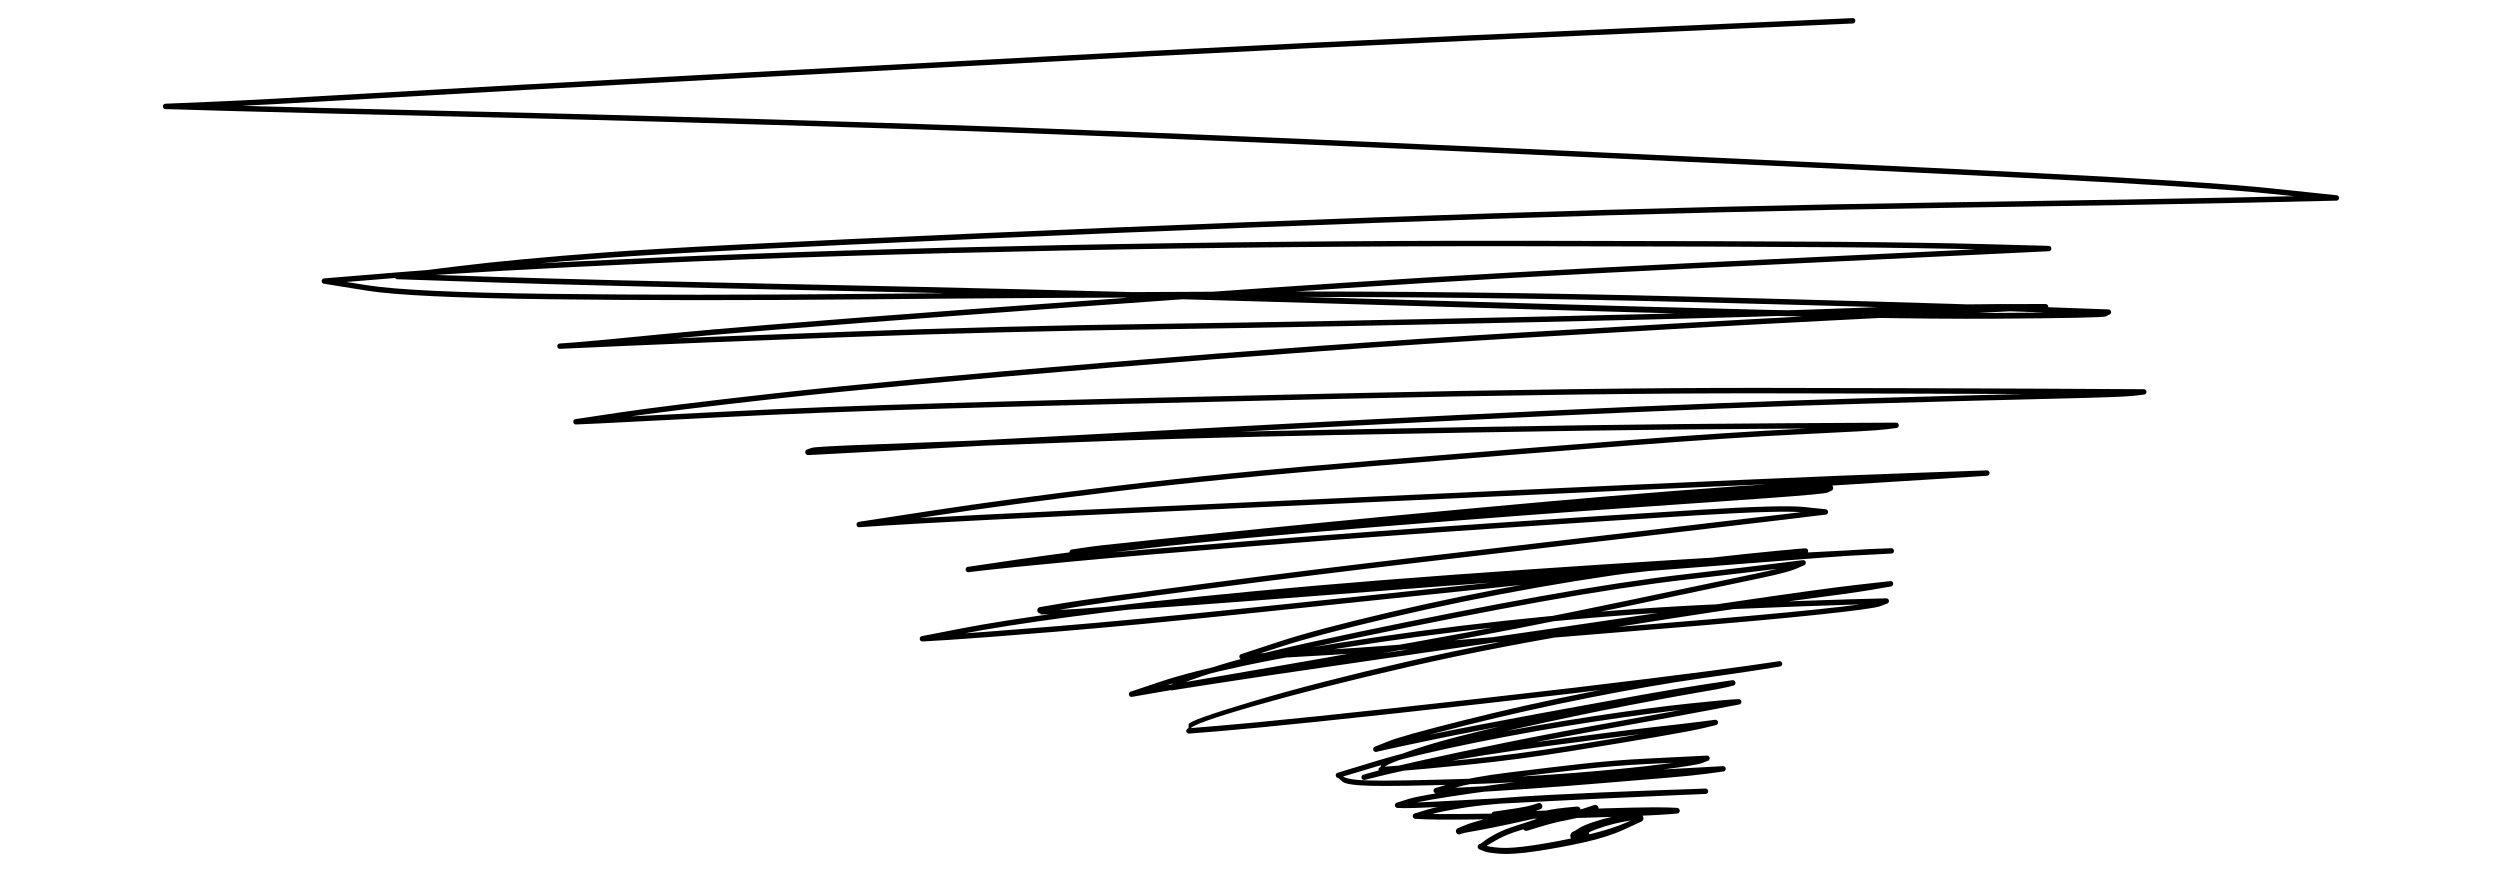 <svg version="1.1" xmlns="http://www.w3.org/2000/svg" viewBox="0 0 1205 423" width="1205" height="423">
  <!-- svg-source:excalidraw -->
  
  <defs>
    <style class="style-fonts">
      @font-face {
        font-family: "Virgil";
        src: url("https://excalidraw.com/Virgil.woff2");
      }
      @font-face {
        font-family: "Cascadia";
        src: url("https://excalidraw.com/Cascadia.woff2");
      }
    </style>
  </defs>
  <g transform="translate(764 402) rotate(0 -161.5 -190.5)" stroke="none"><path fill="#000000" d="M 0.39,1.97 Q 0.39,1.97 -1.03,2.30 -2.46,2.62 -3.50,2.90 -4.55,3.17 -4.82,3.17 -5.10,3.18 -5.36,3.12 -5.63,3.06 -5.88,2.93 -6.12,2.81 -6.33,2.63 -6.54,2.45 -6.69,2.23 -6.85,2.00 -6.95,1.75 -7.06,1.49 -7.09,1.22 -7.13,0.95 -7.10,0.68 -7.07,0.41 -6.98,0.15 -6.88,-0.10 -6.73,-0.33 -6.58,-0.55 -6.38,-0.74 -6.17,-0.92 -5.93,-1.06 -5.69,-1.19 -5.43,-1.26 -5.16,-1.32 -3.01,-2.73 -0.86,-4.14 3.92,-5.75 8.70,-7.36 13.04,-8.29 17.38,-9.21 20.74,-9.58 24.10,-9.95 25.13,-9.66 26.16,-9.37 26.38,-9.37 26.60,-9.37 26.81,-9.32 27.02,-9.27 27.21,-9.17 27.40,-9.07 27.56,-8.92 27.72,-8.78 27.85,-8.61 27.97,-8.43 28.05,-8.23 28.13,-8.03 28.15,-7.81 28.18,-7.60 28.15,-7.38 28.13,-7.17 28.05,-6.97 27.98,-6.76 27.86,-6.59 27.73,-6.41 27.57,-6.26 27.41,-6.12 27.22,-6.02 27.03,-5.92 26.82,-5.86 26.61,-5.81 18.79,-2.16 10.97,1.47 -0.75,4.07 -12.49,6.66 -23.82,8.32 -35.14,9.98 -40.96,9.52 -46.78,9.07 -48.59,8.33 -50.41,7.59 -50.58,7.55 -50.76,7.52 -50.92,7.44 -51.08,7.37 -51.22,7.25 -51.36,7.14 -51.46,7.00 -51.57,6.86 -51.64,6.70 -51.71,6.53 -51.74,6.36 -51.77,6.18 -51.75,6.01 -51.74,5.83 -51.69,5.66 -51.63,5.49 -51.54,5.34 -51.44,5.19 -51.31,5.07 -51.19,4.94 -51.03,4.86 -50.88,4.77 -50.71,4.72 -50.54,4.67 -50.36,4.66 -50.18,4.65 -48.54,3.34 -46.90,2.02 -43.06,-0.06 -39.22,-2.16 -32.61,-4.23 -25.99,-6.30 -23.81,-7.15 -21.62,-8.01 -21.46,-8.04 -21.30,-8.07 -21.14,-8.06 -20.98,-8.05 -20.82,-8.00 -20.67,-7.95 -20.53,-7.87 -20.39,-7.78 -20.28,-7.67 -20.16,-7.55 -20.08,-7.41 -19.99,-7.28 -19.94,-7.12 -19.90,-6.97 -19.89,-6.80 -19.88,-6.64 -19.91,-6.48 -19.93,-6.32 -20.00,-6.17 -20.07,-6.02 -20.17,-5.90 -20.27,-5.77 -20.40,-5.67 -20.52,-5.57 -20.67,-5.50 -20.82,-5.44 -22.02,-4.47 -23.22,-3.50 -25.05,-2.88 -26.89,-2.25 -27.32,-1.93 -27.75,-1.61 -27.97,-1.57 -28.19,-1.52 -28.41,-1.53 -28.63,-1.55 -28.84,-1.61 -29.05,-1.67 -29.24,-1.78 -29.43,-1.90 -29.59,-2.05 -29.75,-2.20 -29.87,-2.39 -29.98,-2.58 -30.05,-2.79 -30.12,-3.00 -30.14,-3.22 -30.15,-3.44 -30.12,-3.66 -30.08,-3.88 -29.99,-4.08 -29.90,-4.28 -29.77,-4.46 -29.63,-4.63 -29.46,-4.77 -29.29,-4.91 -29.09,-5.00 -28.89,-5.10 -22.38,-6.86 -15.88,-8.63 -9.63,-9.73 -3.37,-10.84 -0.28,-11.84 2.81,-12.84 3.56,-13.39 4.31,-13.95 4.51,-13.99 4.71,-14.03 4.91,-14.02 5.12,-14.01 5.32,-13.96 5.51,-13.90 5.69,-13.80 5.87,-13.69 6.02,-13.55 6.16,-13.41 6.27,-13.23 6.38,-13.06 6.45,-12.86 6.51,-12.67 6.53,-12.46 6.54,-12.26 6.51,-12.06 6.48,-11.85 6.39,-11.66 6.31,-11.48 6.19,-11.31 6.07,-11.15 5.91,-11.02 5.75,-10.89 5.56,-10.80 5.37,-10.71 -0.67,-9.02 -6.72,-7.32 -11.33,-6.26 -15.94,-5.20 -18.82,-4.76 -21.70,-4.31 -21.98,-4.34 -22.27,-4.36 -22.45,-4.35 -22.63,-4.35 -22.81,-4.38 -22.99,-4.42 -23.16,-4.50 -23.32,-4.58 -23.46,-4.69 -23.60,-4.81 -23.71,-4.95 -23.82,-5.10 -23.89,-5.27 -23.96,-5.43 -23.99,-5.61 -24.02,-5.79 -24.01,-5.98 -23.99,-6.16 -23.93,-6.33 -23.88,-6.50 -23.78,-6.66 -23.68,-6.81 -23.55,-6.94 -23.42,-7.06 -23.26,-7.15 -23.10,-7.24 -22.93,-7.30 -22.75,-7.35 -21.41,-8.15 -20.06,-8.96 -15.19,-10.25 -10.31,-11.54 -7.70,-12.06 -5.09,-12.59 -4.58,-12.91 -4.08,-13.23 -3.89,-13.24 -3.70,-13.26 -3.51,-13.23 -3.32,-13.20 -3.14,-13.12 -2.96,-13.05 -2.81,-12.93 -2.66,-12.82 -2.53,-12.67 -2.41,-12.52 -2.33,-12.35 -2.25,-12.17 -2.21,-11.98 -2.17,-11.79 -2.17,-11.60 -2.18,-11.41 -2.24,-11.22 -2.29,-11.04 -2.39,-10.87 -2.48,-10.70 -2.61,-10.56 -2.75,-10.43 -2.91,-10.32 -3.07,-10.22 -3.26,-10.16 -3.44,-10.10 -9.65,-9.71 -15.86,-9.33 -26.99,-6.85 -38.11,-4.37 -44.91,-3.02 -51.71,-1.67 -55.19,-1.10 -58.66,-0.52 -59.54,-0.16 -60.41,0.20 -60.60,0.21 -60.80,0.22 -60.98,0.18 -61.17,0.14 -61.34,0.06 -61.52,-0.01 -61.67,-0.13 -61.82,-0.25 -61.93,-0.40 -62.05,-0.56 -62.12,-0.73 -62.20,-0.91 -62.23,-1.10 -62.26,-1.29 -62.25,-1.48 -62.23,-1.67 -62.17,-1.85 -62.11,-2.03 -62.01,-2.19 -61.91,-2.36 -61.77,-2.49 -61.63,-2.62 -61.47,-2.72 -61.30,-2.82 -61.12,-2.87 -60.93,-2.92 -58.31,-4.07 -55.68,-5.23 -49.21,-6.98 -42.74,-8.74 -36.58,-10.33 -30.42,-11.92 -27.26,-12.88 -24.10,-13.83 -23.35,-14.36 -22.60,-14.89 -22.42,-14.93 -22.23,-14.96 -22.04,-14.94 -21.85,-14.93 -21.67,-14.87 -21.49,-14.82 -21.33,-14.72 -21.17,-14.62 -21.04,-14.48 -20.90,-14.35 -20.81,-14.18 -20.71,-14.02 -20.66,-13.84 -20.60,-13.66 -20.59,-13.47 -20.58,-13.28 -20.62,-13.09 -20.65,-12.91 -20.73,-12.74 -20.81,-12.57 -20.93,-12.42 -21.05,-12.27 -21.20,-12.15 -21.35,-12.04 -21.52,-11.96 -21.69,-11.89 -24.29,-11.31 -26.89,-10.74 -32.35,-9.86 -37.81,-8.98 -40.68,-8.61 -43.55,-8.24 -43.71,-8.23 -43.86,-8.23 -44.02,-8.26 -44.18,-8.29 -44.32,-8.36 -44.46,-8.43 -44.58,-8.53 -44.71,-8.63 -44.80,-8.76 -44.90,-8.88 -44.96,-9.03 -45.02,-9.18 -45.05,-9.33 -45.07,-9.49 -45.06,-9.65 -45.05,-9.81 -45.00,-9.96 -44.94,-10.11 -44.86,-10.24 -44.77,-10.37 -44.66,-10.48 -44.55,-10.59 -44.41,-10.67 -44.27,-10.75 -44.12,-10.80 -43.97,-10.84 -42.67,-10.81 -41.37,-10.79 -30.98,-10.98 -20.58,-11.17 -5.49,-11.81 9.60,-12.46 22.36,-12.72 35.12,-12.99 39.68,-12.81 44.23,-12.63 44.40,-12.61 44.56,-12.59 44.72,-12.54 44.88,-12.48 45.02,-12.39 45.16,-12.30 45.27,-12.18 45.38,-12.05 45.47,-11.91 45.55,-11.76 45.59,-11.60 45.63,-11.44 45.64,-11.27 45.64,-11.10 45.61,-10.94 45.57,-10.78 45.49,-10.63 45.42,-10.48 45.31,-10.35 45.20,-10.22 45.07,-10.13 44.93,-10.03 44.78,-9.97 44.62,-9.90 44.46,-9.88 44.29,-9.86 39.94,-9.50 35.60,-9.14 17.89,-8.42 0.18,-7.71 -22.29,-7.40 -44.77,-7.10 -58.34,-6.97 -71.92,-6.85 -76.82,-7.08 -81.73,-7.32 -81.89,-7.34 -82.05,-7.35 -82.20,-7.41 -82.35,-7.47 -82.48,-7.56 -82.62,-7.65 -82.73,-7.77 -82.83,-7.88 -82.91,-8.03 -82.99,-8.17 -83.03,-8.32 -83.07,-8.48 -83.07,-8.64 -83.07,-8.80 -83.03,-8.96 -82.99,-9.11 -82.92,-9.26 -82.85,-9.40 -82.74,-9.52 -82.64,-9.64 -82.51,-9.73 -82.37,-9.83 -82.22,-9.89 -82.07,-9.94 -81.92,-9.97 -81.76,-9.99 -75.98,-11.78 -70.20,-13.58 -57.22,-15.52 -44.24,-17.46 -16.85,-18.86 10.53,-20.26 28.20,-20.85 45.86,-21.44 51.92,-21.69 57.99,-21.94 58.14,-21.93 58.30,-21.91 58.45,-21.86 58.60,-21.81 58.74,-21.72 58.87,-21.64 58.98,-21.52 59.09,-21.41 59.17,-21.27 59.25,-21.13 59.29,-20.98 59.33,-20.83 59.34,-20.67 59.34,-20.51 59.31,-20.35 59.28,-20.20 59.21,-20.05 59.14,-19.91 59.04,-19.79 58.94,-19.67 58.81,-19.57 58.68,-19.48 58.54,-19.42 58.39,-19.35 58.23,-19.33 58.07,-19.30 46.57,-18.84 35.06,-18.37 6.60,-17.02 -21.85,-15.67 -42.86,-14.53 -63.86,-13.38 -73.95,-12.89 -84.03,-12.40 -87.17,-12.48 -90.30,-12.56 -90.46,-12.57 -90.61,-12.59 -90.77,-12.64 -90.92,-12.68 -91.05,-12.77 -91.19,-12.85 -91.30,-12.96 -91.41,-13.08 -91.49,-13.21 -91.57,-13.35 -91.61,-13.50 -91.66,-13.66 -91.67,-13.81 -91.67,-13.97 -91.64,-14.13 -91.61,-14.28 -91.55,-14.43 -91.48,-14.57 -91.38,-14.69 -91.28,-14.82 -91.15,-14.91 -91.03,-15.01 -90.88,-15.07 -90.74,-15.14 -90.58,-15.16 -90.43,-15.19 -85.02,-16.92 -79.62,-18.65 -54.15,-22.30 -28.68,-25.94 -4.06,-28.06 20.55,-30.18 37.05,-31.08 53.56,-31.98 59.99,-32.36 66.42,-32.74 66.58,-32.73 66.73,-32.72 66.88,-32.67 67.03,-32.63 67.17,-32.54 67.30,-32.46 67.42,-32.35 67.53,-32.23 67.61,-32.10 67.69,-31.96 67.74,-31.81 67.78,-31.66 67.79,-31.50 67.80,-31.34 67.77,-31.19 67.74,-31.03 67.67,-30.89 67.61,-30.74 67.51,-30.62 67.41,-30.50 67.29,-30.40 67.16,-30.30 67.02,-30.24 66.87,-30.17 66.72,-30.15 66.56,-30.12 59.28,-29.14 52.01,-28.15 39.94,-27.15 27.88,-26.16 8.97,-24.58 -9.93,-23.01 -27.75,-21.77 -45.57,-20.52 -55.74,-19.99 -65.91,-19.46 -68.79,-19.53 -71.67,-19.59 -71.83,-19.60 -71.99,-19.61 -72.14,-19.66 -72.29,-19.71 -72.42,-19.79 -72.56,-19.88 -72.67,-19.99 -72.78,-20.10 -72.86,-20.24 -72.94,-20.37 -72.99,-20.52 -73.03,-20.68 -73.04,-20.83 -73.05,-20.99 -73.02,-21.15 -72.99,-21.30 -72.92,-21.45 -72.86,-21.59 -72.76,-21.71 -72.66,-21.84 -72.53,-21.94 -72.41,-22.03 -72.26,-22.10 -72.12,-22.16 -71.96,-22.19 -71.81,-22.21 -63.41,-24.80 -55.02,-27.39 -36.61,-29.67 -18.20,-31.96 -2.08,-33.78 14.03,-35.60 30.12,-36.38 46.21,-37.16 52.45,-37.49 58.70,-37.82 58.86,-37.81 59.01,-37.80 59.17,-37.75 59.32,-37.70 59.45,-37.62 59.58,-37.53 59.70,-37.42 59.81,-37.31 59.89,-37.17 59.97,-37.03 60.01,-36.88 60.06,-36.73 60.06,-36.57 60.07,-36.41 60.04,-36.26 60.01,-36.10 59.94,-35.96 59.88,-35.81 59.78,-35.69 59.68,-35.57 59.55,-35.47 59.43,-35.38 59.28,-35.31 59.14,-35.25 58.98,-35.22 58.83,-35.20 56.51,-34.23 54.20,-33.27 37.45,-31.07 20.70,-28.88 -5.35,-26.81 -31.41,-24.74 -60.62,-23.86 -89.83,-22.98 -102.35,-23.22 -114.88,-23.46 -116.89,-25.23 -118.90,-27.00 -119.06,-27.03 -119.22,-27.05 -119.36,-27.11 -119.51,-27.17 -119.64,-27.26 -119.77,-27.35 -119.87,-27.47 -119.97,-27.59 -120.04,-27.73 -120.12,-27.87 -120.15,-28.03 -120.19,-28.18 -120.18,-28.34 -120.18,-28.50 -120.14,-28.65 -120.10,-28.80 -120.02,-28.94 -119.95,-29.08 -119.84,-29.20 -119.73,-29.32 -119.60,-29.40 -119.47,-29.49 -119.32,-29.54 -119.17,-29.60 -119.02,-29.61 -118.86,-29.63 -100.41,-35.26 -81.95,-40.89 -52.69,-46.76 -23.42,-52.63 4.53,-56.85 32.50,-61.07 49.87,-62.86 67.23,-64.65 70.58,-64.84 73.92,-65.03 74.08,-65.02 74.24,-65.02 74.39,-64.98 74.54,-64.94 74.68,-64.86 74.82,-64.79 74.94,-64.68 75.05,-64.57 75.14,-64.44 75.23,-64.31 75.28,-64.16 75.33,-64.01 75.35,-63.85 75.37,-63.70 75.35,-63.54 75.32,-63.38 75.26,-63.24 75.21,-63.09 75.11,-62.96 75.02,-62.83 74.90,-62.73 74.78,-62.63 74.64,-62.55 74.50,-62.48 74.34,-62.45 74.19,-62.41 59.56,-59.63 44.94,-56.84 15.69,-51.62 -13.54,-46.41 -37.17,-41.61 -60.79,-36.81 -77.72,-33.04 -94.66,-29.28 -100.42,-27.68 -106.19,-26.08 -106.35,-26.06 -106.50,-26.05 -106.66,-26.07 -106.82,-26.09 -106.96,-26.15 -107.11,-26.21 -107.24,-26.31 -107.37,-26.40 -107.47,-26.52 -107.57,-26.64 -107.64,-26.78 -107.71,-26.92 -107.75,-27.08 -107.78,-27.23 -107.78,-27.39 -107.77,-27.55 -107.73,-27.70 -107.69,-27.86 -107.61,-27.99 -107.54,-28.13 -107.43,-28.25 -107.32,-28.36 -107.19,-28.45 -107.06,-28.54 -106.91,-28.59 -106.76,-28.64 -99.16,-30.55 -91.57,-32.45 -72.20,-36.43 -52.84,-40.41 -18.70,-44.98 15.42,-49.55 32.80,-51.49 50.18,-53.43 56.41,-54.26 62.64,-55.08 62.80,-55.08 62.96,-55.08 63.11,-55.04 63.26,-55.00 63.40,-54.93 63.54,-54.85 63.66,-54.74 63.78,-54.64 63.87,-54.51 63.95,-54.38 64.01,-54.23 64.06,-54.08 64.08,-53.92 64.10,-53.76 64.08,-53.61 64.06,-53.45 64.00,-53.30 63.94,-53.15 63.85,-53.03 63.76,-52.90 63.64,-52.79 63.52,-52.69 63.38,-52.62 63.24,-52.54 63.09,-52.51 62.93,-52.47 57.32,-51.11 51.71,-49.75 34.88,-46.86 18.04,-43.96 -7.49,-39.86 -33.04,-35.76 -56.29,-33.44 -79.55,-31.11 -88.84,-30.42 -98.13,-29.72 -98.29,-29.72 -98.45,-29.73 -98.60,-29.77 -98.75,-29.81 -98.89,-29.88 -99.03,-29.96 -99.14,-30.07 -99.26,-30.18 -99.35,-30.31 -99.44,-30.44 -99.49,-30.59 -99.54,-30.74 -99.56,-30.90 -99.57,-31.05 -99.55,-31.21 -99.53,-31.37 -99.47,-31.51 -99.41,-31.66 -99.32,-31.79 -99.22,-31.92 -99.10,-32.02 -98.98,-32.12 -98.84,-32.19 -98.70,-32.26 -98.54,-32.30 -98.39,-32.33 -98.43,-33.82 -98.48,-35.30 -81.97,-40.89 -65.47,-46.47 -34.34,-53.34 -3.21,-60.21 19.49,-64.55 42.20,-68.90 53.30,-70.75 64.39,-72.60 67.67,-73.38 70.94,-74.16 71.10,-74.16 71.26,-74.17 71.42,-74.14 71.58,-74.11 71.73,-74.04 71.87,-73.97 72.00,-73.87 72.12,-73.77 72.22,-73.64 72.32,-73.51 72.38,-73.36 72.45,-73.21 72.47,-73.05 72.50,-72.89 72.49,-72.73 72.48,-72.57 72.43,-72.42 72.38,-72.26 72.29,-72.12 72.20,-71.99 72.09,-71.87 71.97,-71.76 71.83,-71.68 71.69,-71.60 71.54,-71.55 71.38,-71.51 58.39,-69.54 45.39,-67.57 27.81,-64.44 10.24,-61.32 -21.95,-55.39 -54.15,-49.46 -71.85,-45.79 -89.54,-42.12 -95.06,-40.85 -100.57,-39.58 -100.73,-39.57 -100.89,-39.56 -101.05,-39.58 -101.21,-39.61 -101.35,-39.67 -101.50,-39.73 -101.63,-39.83 -101.76,-39.92 -101.86,-40.04 -101.96,-40.17 -102.03,-40.31 -102.10,-40.45 -102.13,-40.61 -102.16,-40.77 -102.15,-40.93 -102.15,-41.08 -102.10,-41.24 -102.06,-41.39 -101.98,-41.53 -101.90,-41.67 -101.79,-41.78 -101.68,-41.90 -101.55,-41.98 -101.41,-42.07 -101.26,-42.12 -101.11,-42.17 -94.65,-44.76 -88.19,-47.35 -58.58,-54.81 -28.97,-62.28 1.72,-68.32 32.41,-74.36 54.68,-77.51 76.95,-80.66 85.25,-81.99 93.54,-83.32 93.70,-83.33 93.86,-83.33 94.02,-83.30 94.17,-83.26 94.31,-83.19 94.45,-83.12 94.57,-83.02 94.70,-82.91 94.79,-82.78 94.88,-82.66 94.94,-82.51 95.00,-82.36 95.02,-82.20 95.04,-82.05 95.03,-81.89 95.01,-81.73 94.96,-81.58 94.90,-81.43 94.82,-81.30 94.73,-81.17 94.61,-81.06 94.50,-80.95 94.36,-80.88 94.22,-80.80 94.06,-80.76 93.91,-80.72 80.19,-78.70 66.47,-76.68 31.88,-72.37 -2.71,-68.06 -49.62,-62.78 -96.52,-57.50 -129.40,-54.10 -162.27,-50.71 -176.53,-49.55 -190.78,-48.40 -190.94,-48.40 -191.10,-48.40 -191.25,-48.44 -191.41,-48.48 -191.55,-48.56 -191.69,-48.63 -191.80,-48.74 -191.92,-48.85 -192.01,-48.98 -192.09,-49.11 -192.15,-49.26 -192.20,-49.41 -192.22,-49.57 -192.23,-49.73 -192.21,-49.88 -192.19,-50.04 -192.13,-50.19 -192.07,-50.33 -191.98,-50.46 -191.89,-50.59 -191.77,-50.69 -191.65,-50.80 -191.51,-50.87 -191.36,-50.94 -191.21,-50.97 -191.05,-51.01 -191.09,-52.87 -191.13,-54.72 -160.36,-63.88 -129.58,-73.04 -85.49,-83.18 -41.41,-93.31 14.15,-102.22 69.71,-111.13 99.08,-114.92 128.44,-118.71 137.75,-120.31 147.06,-121.92 147.22,-121.92 147.38,-121.92 147.54,-121.89 147.69,-121.85 147.83,-121.78 147.97,-121.71 148.09,-121.60 148.21,-121.50 148.30,-121.37 148.39,-121.24 148.45,-121.09 148.51,-120.94 148.53,-120.78 148.55,-120.63 148.53,-120.47 148.51,-120.31 148.46,-120.16 148.40,-120.02 148.31,-119.88 148.22,-119.75 148.11,-119.65 147.99,-119.54 147.85,-119.47 147.71,-119.39 147.55,-119.35 147.40,-119.31 130.65,-117.41 113.89,-115.50 69.43,-108.95 24.96,-102.39 -17.52,-96.15 -60.00,-89.92 -109.97,-82.66 -159.94,-75.41 -179.45,-72.33 -198.96,-69.25 -199.12,-69.25 -199.28,-69.24 -199.43,-69.28 -199.59,-69.31 -199.73,-69.38 -199.87,-69.45 -199.99,-69.55 -200.11,-69.66 -200.21,-69.78 -200.30,-69.91 -200.36,-70.06 -200.42,-70.21 -200.44,-70.36 -200.47,-70.52 -200.45,-70.68 -200.43,-70.84 -200.38,-70.98 -200.33,-71.13 -200.24,-71.27 -200.16,-71.40 -200.04,-71.51 -199.92,-71.61 -199.78,-71.69 -199.65,-71.77 -199.49,-71.81 -199.34,-71.85 -197.61,-73.55 -195.87,-75.26 -176.37,-81.35 -156.88,-87.44 -108.95,-97.46 -61.02,-107.48 -21.40,-114.62 18.21,-121.75 49.46,-125.36 80.71,-128.97 92.82,-130.50 104.94,-132.03 105.10,-132.03 105.25,-132.03 105.41,-131.99 105.56,-131.96 105.70,-131.88 105.84,-131.81 105.96,-131.70 106.08,-131.60 106.17,-131.46 106.26,-131.33 106.31,-131.19 106.37,-131.04 106.38,-130.88 106.40,-130.72 106.38,-130.57 106.36,-130.41 106.30,-130.26 106.25,-130.11 106.16,-129.98 106.07,-129.85 105.95,-129.75 105.83,-129.64 105.69,-129.57 105.55,-129.50 105.39,-129.46 105.24,-129.43 101.66,-127.83 98.08,-126.23 85.14,-123.47 72.21,-120.72 20.19,-109.79 -31.83,-98.86 -80.40,-90.19 -128.98,-81.52 -160.55,-76.11 -192.12,-70.70 -205.24,-68.40 -218.37,-66.10 -218.53,-66.09 -218.68,-66.08 -218.84,-66.11 -219.00,-66.14 -219.14,-66.21 -219.28,-66.28 -219.41,-66.38 -219.53,-66.48 -219.63,-66.60 -219.72,-66.73 -219.79,-66.87 -219.85,-67.02 -219.88,-67.17 -219.90,-67.33 -219.89,-67.49 -219.88,-67.65 -219.83,-67.80 -219.78,-67.95 -219.70,-68.08 -219.61,-68.22 -219.50,-68.33 -219.39,-68.44 -219.25,-68.52 -219.12,-68.60 -218.96,-68.64 -218.81,-68.69 -204.65,-73.44 -190.49,-78.19 -164.81,-83.68 -139.13,-89.18 -100.03,-94.97 -60.93,-100.75 -17.84,-104.94 25.23,-109.12 67.71,-110.90 110.19,-112.68 127.66,-113.15 145.12,-113.62 145.28,-113.60 145.44,-113.59 145.59,-113.54 145.74,-113.49 145.87,-113.41 146.01,-113.32 146.12,-113.21 146.23,-113.09 146.31,-112.96 146.39,-112.82 146.43,-112.67 146.47,-112.52 146.48,-112.36 146.49,-112.20 146.46,-112.04 146.42,-111.89 146.36,-111.75 146.29,-111.60 146.19,-111.48 146.09,-111.36 145.96,-111.26 145.84,-111.17 145.69,-111.11 145.54,-111.04 145.39,-111.02 145.23,-110.99 142.22,-109.79 139.21,-108.60 112.38,-105.73 85.55,-102.87 35.10,-98.79 -15.34,-94.71 -56.61,-91.25 -97.88,-87.80 -122.33,-86.33 -146.79,-84.86 -156.02,-84.52 -165.26,-84.18 -165.42,-84.19 -165.58,-84.20 -165.73,-84.25 -165.88,-84.30 -166.01,-84.38 -166.15,-84.46 -166.26,-84.57 -166.37,-84.68 -166.46,-84.82 -166.54,-84.95 -166.58,-85.11 -166.63,-85.26 -166.64,-85.41 -166.65,-85.57 -166.62,-85.73 -166.59,-85.88 -166.53,-86.03 -166.46,-86.17 -166.37,-86.30 -166.27,-86.42 -166.14,-86.52 -166.02,-86.62 -165.87,-86.68 -165.73,-86.75 -165.57,-86.78 -165.42,-86.80 -147.66,-92.67 -129.90,-98.53 -94.63,-106.80 -59.36,-115.07 -23.08,-121.46 13.19,-127.85 47.61,-131.72 82.03,-135.59 94.05,-136.66 106.07,-137.72 106.23,-137.72 106.39,-137.72 106.54,-137.68 106.70,-137.64 106.84,-137.57 106.98,-137.49 107.09,-137.39 107.21,-137.28 107.30,-137.15 107.39,-137.02 107.44,-136.87 107.50,-136.72 107.52,-136.56 107.53,-136.41 107.51,-136.25 107.49,-136.09 107.44,-135.94 107.38,-135.80 107.29,-135.67 107.20,-135.54 107.08,-135.43 106.96,-135.33 106.82,-135.26 106.68,-135.19 106.52,-135.15 106.37,-135.11 101.40,-134.70 96.42,-134.29 55.24,-129.52 14.06,-124.75 -43.70,-118.69 -101.47,-112.64 -159.37,-106.62 -217.27,-100.59 -255.69,-97.46 -294.11,-94.32 -306.70,-93.56 -319.28,-92.81 -319.44,-92.81 -319.60,-92.82 -319.75,-92.86 -319.90,-92.91 -320.04,-92.98 -320.18,-93.06 -320.29,-93.17 -320.41,-93.28 -320.49,-93.42 -320.58,-93.55 -320.63,-93.70 -320.68,-93.85 -320.69,-94.01 -320.70,-94.17 -320.68,-94.32 -320.65,-94.48 -320.59,-94.62 -320.53,-94.77 -320.43,-94.90 -320.34,-95.02 -320.22,-95.12 -320.09,-95.22 -319.95,-95.29 -319.81,-95.36 -319.65,-95.39 -319.50,-95.42 -300.48,-99.12 -281.46,-102.81 -248.59,-107.26 -215.71,-111.72 -159.18,-117.06 -102.65,-122.41 -26.87,-127.55 48.91,-132.70 91.18,-134.89 133.45,-137.07 140.49,-137.43 147.53,-137.78 147.68,-137.77 147.84,-137.76 147.99,-137.71 148.14,-137.66 148.28,-137.58 148.41,-137.50 148.52,-137.39 148.63,-137.27 148.71,-137.14 148.80,-137.00 148.84,-136.85 148.89,-136.70 148.90,-136.54 148.90,-136.38 148.87,-136.23 148.84,-136.07 148.78,-135.93 148.71,-135.78 148.61,-135.66 148.51,-135.53 148.39,-135.44 148.26,-135.34 148.12,-135.28 147.97,-135.21 147.82,-135.19 147.66,-135.16 137.42,-134.73 127.18,-134.31 73.98,-130.11 20.78,-125.90 -20.81,-122.96 -62.41,-120.03 -130.11,-114.75 -197.81,-109.48 -230.17,-107.49 -262.54,-105.50 -262.45,-105.90 -262.37,-106.30 -262.56,-106.30 -262.75,-106.31 -262.93,-106.37 -263.11,-106.42 -263.27,-106.52 -263.43,-106.61 -263.57,-106.75 -263.70,-106.88 -263.80,-107.04 -263.90,-107.20 -263.96,-107.38 -264.01,-107.56 -264.03,-107.74 -264.04,-107.93 -264.01,-108.12 -263.98,-108.30 -263.90,-108.48 -263.82,-108.65 -263.71,-108.80 -263.60,-108.95 -263.45,-109.06 -263.30,-109.18 -263.13,-109.26 -262.96,-109.34 -262.77,-109.38 -262.59,-109.41 -251.30,-111.33 -240.01,-113.25 -185.13,-120.45 -130.25,-127.66 -79.33,-133.59 -28.41,-139.53 22.54,-145.50 73.51,-151.47 94.59,-154.01 115.67,-156.55 115.83,-156.55 115.99,-156.55 116.14,-156.51 116.30,-156.47 116.44,-156.39 116.58,-156.32 116.70,-156.22 116.81,-156.11 116.90,-155.98 116.99,-155.85 117.05,-155.70 117.10,-155.55 117.12,-155.39 117.14,-155.24 117.12,-155.08 117.10,-154.92 117.04,-154.78 116.99,-154.63 116.90,-154.50 116.81,-154.37 116.69,-154.26 116.57,-154.16 116.43,-154.09 116.29,-154.01 116.13,-153.98 115.98,-153.94 105.54,-155.02 95.09,-156.09 55.17,-153.68 15.25,-151.26 -42.58,-147.35 -100.41,-143.45 -157.76,-138.92 -215.10,-134.39 -247.52,-131.31 -279.94,-128.24 -288.54,-127.22 -297.15,-126.20 -297.31,-126.20 -297.47,-126.20 -297.62,-126.25 -297.77,-126.29 -297.91,-126.36 -298.05,-126.44 -298.16,-126.55 -298.28,-126.66 -298.36,-126.79 -298.45,-126.92 -298.50,-127.07 -298.56,-127.22 -298.57,-127.38 -298.59,-127.54 -298.56,-127.69 -298.54,-127.85 -298.48,-128.00 -298.42,-128.14 -298.33,-128.27 -298.23,-128.40 -298.11,-128.50 -297.99,-128.60 -297.85,-128.67 -297.71,-128.74 -297.55,-128.78 -297.40,-128.81 -272.91,-132.40 -248.43,-135.99 -210.97,-140.39 -173.50,-144.79 -100.06,-150.69 -26.63,-156.59 18.37,-159.67 63.38,-162.75 89.37,-164.62 115.36,-166.50 116.67,-167.42 117.98,-168.33 118.17,-168.32 118.35,-168.32 118.53,-168.26 118.70,-168.21 118.86,-168.12 119.02,-168.02 119.15,-167.89 119.28,-167.77 119.38,-167.61 119.48,-167.45 119.53,-167.28 119.59,-167.10 119.60,-166.92 119.62,-166.74 119.59,-166.56 119.56,-166.37 119.48,-166.21 119.41,-166.04 119.30,-165.89 119.19,-165.75 119.04,-165.63 118.90,-165.51 118.73,-165.44 118.57,-165.36 118.38,-165.32 118.20,-165.29 69.86,-162.29 21.52,-159.28 -8.20,-156.81 -37.92,-154.34 -100.01,-148.69 -162.09,-143.04 -195.96,-140.06 -229.82,-137.09 -238.46,-135.82 -247.11,-134.56 -247.26,-134.56 -247.42,-134.57 -247.57,-134.61 -247.73,-134.65 -247.86,-134.73 -248.00,-134.81 -248.12,-134.92 -248.23,-135.03 -248.32,-135.16 -248.40,-135.29 -248.45,-135.44 -248.51,-135.59 -248.52,-135.75 -248.53,-135.91 -248.51,-136.07 -248.48,-136.22 -248.42,-136.37 -248.36,-136.51 -248.27,-136.64 -248.17,-136.77 -248.05,-136.87 -247.93,-136.97 -247.79,-137.04 -247.64,-137.11 -247.49,-137.14 -247.34,-137.17 -233.78,-138.93 -220.23,-140.69 -155.80,-147.19 -91.36,-153.69 -22.00,-159.91 47.36,-166.12 99.27,-169.34 151.19,-172.55 172.39,-173.92 193.58,-175.29 193.74,-175.28 193.90,-175.27 194.05,-175.22 194.20,-175.17 194.34,-175.09 194.47,-175.01 194.58,-174.90 194.70,-174.79 194.78,-174.65 194.86,-174.52 194.91,-174.36 194.95,-174.21 194.96,-174.06 194.97,-173.90 194.95,-173.74 194.92,-173.59 194.85,-173.44 194.79,-173.30 194.69,-173.17 194.59,-173.05 194.47,-172.95 194.34,-172.85 194.20,-172.79 194.06,-172.72 193.90,-172.69 193.74,-172.66 161.05,-171.52 128.35,-170.37 77.67,-168.16 26.98,-165.95 -42.85,-162.71 -112.69,-159.47 -182.05,-156.37 -251.41,-153.27 -288.35,-151.38 -325.30,-149.48 -337.56,-148.68 -349.81,-147.87 -349.97,-147.88 -350.13,-147.89 -350.28,-147.94 -350.43,-147.99 -350.56,-148.08 -350.70,-148.16 -350.81,-148.27 -350.92,-148.38 -351.00,-148.52 -351.08,-148.66 -351.13,-148.81 -351.17,-148.96 -351.18,-149.12 -351.19,-149.28 -351.16,-149.43 -351.13,-149.59 -351.06,-149.73 -351.00,-149.87 -350.90,-150.00 -350.80,-150.12 -350.67,-150.22 -350.55,-150.31 -350.40,-150.38 -350.26,-150.44 -350.10,-150.47 -349.95,-150.50 -314.68,-155.90 -279.42,-161.30 -227.58,-167.62 -175.75,-173.95 -100.80,-180.09 -25.86,-186.23 22.65,-189.99 71.17,-193.75 105.04,-195.35 138.90,-196.95 144.37,-197.62 149.84,-198.30 150.00,-198.29 150.16,-198.28 150.31,-198.23 150.46,-198.18 150.60,-198.10 150.73,-198.01 150.84,-197.90 150.95,-197.79 151.03,-197.65 151.11,-197.51 151.16,-197.36 151.20,-197.21 151.21,-197.05 151.22,-196.89 151.19,-196.74 151.16,-196.58 151.09,-196.44 151.02,-196.30 150.92,-196.17 150.82,-196.05 150.70,-195.95 150.57,-195.86 150.43,-195.80 150.28,-195.73 150.12,-195.71 149.97,-195.68 98.79,-195.39 47.61,-195.11 0.01,-194.41 -47.59,-193.71 -121.87,-192.27 -196.16,-190.82 -255.89,-188.48 -315.62,-186.14 -343.30,-185.15 -370.98,-184.16 -372.70,-183.39 -374.42,-182.61 -374.59,-182.63 -374.76,-182.64 -374.93,-182.70 -375.09,-182.75 -375.24,-182.85 -375.38,-182.94 -375.50,-183.06 -375.62,-183.19 -375.71,-183.34 -375.79,-183.49 -375.84,-183.66 -375.89,-183.82 -375.89,-183.99 -375.90,-184.17 -375.86,-184.34 -375.83,-184.50 -375.75,-184.66 -375.68,-184.82 -375.57,-184.95 -375.46,-185.08 -375.32,-185.18 -375.18,-185.29 -375.02,-185.35 -374.86,-185.42 -374.69,-185.45 -374.52,-185.48 -314.88,-188.56 -255.24,-191.65 -178.72,-195.87 -102.19,-200.08 -15.61,-204.17 70.95,-208.26 133.06,-210.00 195.17,-211.74 227.02,-212.48 258.88,-213.22 264.08,-213.82 269.28,-214.42 269.44,-214.40 269.59,-214.39 269.74,-214.34 269.89,-214.28 270.02,-214.20 270.16,-214.11 270.26,-213.99 270.37,-213.88 270.45,-213.74 270.53,-213.60 270.57,-213.45 270.61,-213.29 270.61,-213.14 270.62,-212.98 270.58,-212.82 270.55,-212.67 270.48,-212.53 270.41,-212.38 270.30,-212.26 270.20,-212.14 270.07,-212.05 269.95,-211.96 269.80,-211.90 269.65,-211.84 269.50,-211.82 269.34,-211.79 218.63,-212.05 167.92,-212.30 86.01,-212.41 4.09,-212.52 -120.97,-209.69 -246.05,-206.86 -307.83,-205.09 -369.62,-203.31 -417.43,-200.83 -465.23,-198.35 -475.78,-197.87 -486.33,-197.39 -486.49,-197.40 -486.65,-197.41 -486.80,-197.46 -486.95,-197.51 -487.08,-197.59 -487.22,-197.68 -487.33,-197.79 -487.44,-197.90 -487.52,-198.04 -487.60,-198.17 -487.65,-198.33 -487.69,-198.48 -487.70,-198.64 -487.71,-198.79 -487.68,-198.95 -487.65,-199.10 -487.58,-199.25 -487.52,-199.39 -487.42,-199.52 -487.32,-199.64 -487.20,-199.74 -487.07,-199.83 -486.92,-199.90 -486.78,-199.96 -486.62,-199.99 -486.47,-200.01 -464.85,-203.25 -443.24,-206.49 -390.01,-212.48 -336.79,-218.46 -230.21,-227.33 -123.63,-236.20 -31.75,-241.69 60.12,-247.19 117.28,-250.10 174.44,-253.01 198.15,-254.24 221.87,-255.48 222.03,-255.47 222.19,-255.46 222.34,-255.41 222.49,-255.36 222.62,-255.28 222.76,-255.19 222.87,-255.08 222.98,-254.97 223.06,-254.83 223.14,-254.69 223.19,-254.54 223.23,-254.39 223.24,-254.23 223.25,-254.08 223.22,-253.92 223.19,-253.76 223.12,-253.62 223.05,-253.48 222.96,-253.35 222.86,-253.23 222.73,-253.13 222.61,-253.04 222.46,-252.97 222.32,-252.91 222.16,-252.88 222.00,-252.86 198.13,-252.81 174.25,-252.75 131.94,-251.01 89.63,-249.26 -20.36,-246.80 -130.37,-244.33 -205.87,-243.28 -281.37,-242.23 -355.99,-239.49 -430.62,-236.74 -462.34,-235.29 -494.06,-233.83 -494.21,-233.85 -494.37,-233.86 -494.52,-233.91 -494.67,-233.96 -494.80,-234.05 -494.94,-234.13 -495.05,-234.25 -495.16,-234.36 -495.24,-234.50 -495.31,-234.63 -495.36,-234.79 -495.40,-234.94 -495.41,-235.10 -495.41,-235.26 -495.38,-235.41 -495.35,-235.57 -495.28,-235.71 -495.21,-235.85 -495.11,-235.97 -495.01,-236.10 -494.88,-236.19 -494.76,-236.28 -494.61,-236.35 -494.46,-236.41 -494.31,-236.43 -494.15,-236.46 -486.67,-236.99 -479.18,-237.52 -442.09,-241.19 -404.99,-244.87 -298.93,-252.76 -192.86,-260.65 -116.16,-265.72 -39.46,-270.80 52.36,-275.26 144.20,-279.72 183.80,-281.61 223.39,-283.51 223.55,-283.49 223.71,-283.48 223.86,-283.43 224.01,-283.39 224.15,-283.30 224.28,-283.22 224.39,-283.11 224.50,-282.99 224.58,-282.86 224.66,-282.72 224.71,-282.57 224.75,-282.42 224.76,-282.26 224.77,-282.10 224.74,-281.94 224.71,-281.79 224.64,-281.65 224.57,-281.50 224.47,-281.38 224.38,-281.25 224.25,-281.16 224.12,-281.06 223.98,-281.00 223.83,-280.94 223.68,-280.91 223.52,-280.88 193.73,-281.69 163.93,-282.49 120.83,-282.83 77.72,-283.18 -31.44,-283.32 -140.61,-283.47 -251.97,-281.23 -363.33,-278.99 -448.02,-275.16 -532.71,-271.34 -570.15,-268.28 -607.59,-265.21 -607.75,-265.22 -607.91,-265.24 -608.06,-265.29 -608.21,-265.33 -608.34,-265.42 -608.48,-265.50 -608.59,-265.62 -608.70,-265.73 -608.78,-265.87 -608.86,-266.00 -608.90,-266.16 -608.95,-266.31 -608.95,-266.47 -608.96,-266.62 -608.93,-266.78 -608.90,-266.93 -608.83,-267.08 -608.76,-267.22 -608.66,-267.34 -608.56,-267.47 -608.44,-267.56 -608.31,-267.66 -608.17,-267.72 -608.02,-267.78 -607.87,-267.81 -607.71,-267.84 -586.98,-264.51 -566.24,-261.19 -498.93,-260.37 -431.62,-259.54 -347.79,-260.34 -263.96,-261.13 -161.62,-261.47 -59.28,-261.81 48.62,-259.08 156.54,-256.35 204.40,-254.61 252.27,-252.87 252.43,-252.85 252.58,-252.83 252.73,-252.77 252.87,-252.71 253.00,-252.61 253.13,-252.52 253.23,-252.40 253.33,-252.28 253.40,-252.14 253.47,-252.00 253.51,-251.84 253.54,-251.69 253.54,-251.53 253.53,-251.37 253.49,-251.22 253.45,-251.06 253.37,-250.93 253.30,-250.79 253.19,-250.67 253.08,-250.56 252.95,-250.47 252.82,-250.38 252.67,-250.33 252.52,-250.28 252.36,-250.26 252.20,-250.25 251.01,-249.49 249.81,-248.74 197.71,-248.38 145.60,-248.02 28.10,-251.35 -89.38,-254.69 -176.68,-257.26 -263.98,-259.83 -371.80,-262.08 -479.63,-264.33 -526.03,-265.86 -572.43,-267.39 -572.59,-267.41 -572.75,-267.44 -572.90,-267.50 -573.05,-267.56 -573.18,-267.65 -573.32,-267.75 -573.42,-267.87 -573.53,-268.00 -573.60,-268.14 -573.67,-268.29 -573.71,-268.45 -573.74,-268.60 -573.74,-268.77 -573.74,-268.93 -573.69,-269.09 -573.65,-269.24 -573.57,-269.39 -573.49,-269.53 -573.38,-269.65 -573.27,-269.77 -573.14,-269.86 -573.00,-269.95 -572.85,-270.00 -572.70,-270.05 -572.53,-270.07 -572.37,-270.09 -543.89,-273.61 -515.41,-277.12 -472.18,-280.35 -428.95,-283.57 -292.70,-289.53 -156.44,-295.50 -43.91,-299.19 68.61,-302.87 172.80,-304.44 276.98,-306.00 319.53,-306.95 362.08,-307.91 362.24,-307.89 362.39,-307.87 362.54,-307.82 362.69,-307.76 362.83,-307.68 362.96,-307.59 363.07,-307.47 363.17,-307.35 363.25,-307.21 363.32,-307.07 363.37,-306.92 363.41,-306.76 363.41,-306.61 363.41,-306.45 363.37,-306.29 363.34,-306.14 363.27,-305.99 363.20,-305.85 363.09,-305.73 362.99,-305.61 362.86,-305.52 362.73,-305.43 362.58,-305.37 362.43,-305.31 362.27,-305.29 362.12,-305.27 330.96,-308.55 299.80,-311.83 214.75,-316.10 129.70,-320.37 -48.47,-328.51 -226.65,-336.65 -336.87,-340.11 -447.09,-343.57 -535.33,-345.61 -623.57,-347.66 -653.89,-348.53 -684.21,-349.40 -684.36,-349.42 -684.52,-349.44 -684.67,-349.50 -684.82,-349.56 -684.94,-349.65 -685.07,-349.75 -685.17,-349.87 -685.28,-349.99 -685.35,-350.13 -685.42,-350.27 -685.45,-350.43 -685.49,-350.58 -685.48,-350.74 -685.48,-350.90 -685.44,-351.05 -685.40,-351.20 -685.32,-351.34 -685.24,-351.48 -685.13,-351.60 -685.03,-351.71 -684.89,-351.80 -684.76,-351.89 -684.61,-351.94 -684.46,-351.99 -684.30,-352.01 -684.15,-352.02 -661.42,-352.97 -638.70,-353.91 -583.04,-357.19 -527.37,-360.46 -405.38,-367.03 -283.39,-373.60 -208.55,-377.54 -133.70,-381.48 -58.19,-384.88 17.31,-388.28 73.12,-390.79 128.94,-393.31 129.15,-393.28 129.36,-393.26 129.55,-393.17 129.74,-393.08 129.90,-392.93 130.05,-392.78 130.15,-392.59 130.24,-392.40 130.28,-392.19 130.31,-391.98 130.27,-391.77 130.24,-391.56 130.13,-391.38 130.03,-391.19 129.88,-391.05 129.72,-390.90 129.53,-390.81 129.33,-390.73 129.12,-390.71 128.91,-390.68 128.70,-390.73 128.50,-390.78 128.32,-390.89 128.14,-391.00 128.00,-391.17 127.86,-391.33 127.79,-391.53 127.71,-391.72 127.70,-391.94 127.69,-392.15 127.75,-392.35 127.81,-392.56 127.93,-392.73 128.05,-392.91 128.22,-393.03 128.39,-393.16 128.59,-393.23 128.79,-393.29 129.01,-393.29 129.22,-393.29 129.42,-393.22 129.62,-393.15 129.79,-393.02 129.96,-392.89 130.07,-392.71 130.19,-392.54 130.25,-392.33 130.30,-392.12 130.29,-391.91 130.28,-391.70 130.19,-391.50 130.11,-391.31 129.98,-391.15 129.84,-390.99 129.65,-390.88 129.47,-390.77 129.26,-390.73 129.05,-390.68 129.05,-390.68 129.05,-390.68 73.24,-388.17 17.43,-385.66 -58.06,-382.26 -133.57,-378.86 -208.41,-374.92 -283.25,-370.97 -405.24,-364.41 -527.22,-357.84 -582.91,-354.56 -638.59,-351.29 -661.40,-350.34 -684.21,-349.40 -684.36,-349.42 -684.52,-349.44 -684.67,-349.50 -684.82,-349.56 -684.94,-349.65 -685.07,-349.75 -685.17,-349.87 -685.28,-349.99 -685.35,-350.13 -685.42,-350.27 -685.45,-350.43 -685.49,-350.58 -685.48,-350.74 -685.48,-350.90 -685.44,-351.05 -685.40,-351.20 -685.32,-351.34 -685.24,-351.48 -685.13,-351.60 -685.03,-351.71 -684.89,-351.80 -684.76,-351.89 -684.61,-351.94 -684.46,-351.99 -684.30,-352.01 -684.15,-352.02 -653.83,-351.16 -623.51,-350.29 -535.26,-348.24 -447.01,-346.20 -336.77,-342.74 -226.53,-339.28 -48.34,-331.14 129.84,-323.00 214.96,-318.73 300.08,-314.46 331.08,-311.18 362.08,-307.91 362.24,-307.89 362.39,-307.87 362.54,-307.82 362.69,-307.76 362.83,-307.68 362.96,-307.59 363.07,-307.47 363.17,-307.35 363.25,-307.21 363.32,-307.07 363.37,-306.92 363.41,-306.76 363.41,-306.61 363.41,-306.45 363.37,-306.29 363.34,-306.14 363.27,-305.99 363.20,-305.85 363.09,-305.73 362.99,-305.61 362.86,-305.52 362.73,-305.43 362.58,-305.37 362.43,-305.31 362.27,-305.29 362.12,-305.27 319.57,-304.31 277.02,-303.36 172.86,-301.79 68.70,-300.22 -43.81,-296.53 -156.33,-292.84 -292.54,-286.87 -428.75,-280.90 -471.91,-277.67 -515.08,-274.45 -543.75,-270.92 -572.43,-267.39 -572.59,-267.41 -572.75,-267.44 -572.90,-267.50 -573.05,-267.56 -573.18,-267.65 -573.32,-267.75 -573.42,-267.87 -573.53,-268.00 -573.60,-268.14 -573.67,-268.29 -573.71,-268.45 -573.74,-268.60 -573.74,-268.77 -573.74,-268.93 -573.69,-269.09 -573.65,-269.24 -573.57,-269.39 -573.49,-269.53 -573.38,-269.65 -573.27,-269.77 -573.14,-269.86 -573.00,-269.95 -572.85,-270.00 -572.70,-270.05 -572.53,-270.07 -572.37,-270.09 -525.97,-268.57 -479.57,-267.05 -371.74,-264.82 -263.90,-262.59 -176.60,-260.04 -89.30,-257.50 28.14,-254.20 145.58,-250.90 197.11,-251.17 248.63,-251.44 250.45,-252.15 252.27,-252.87 252.43,-252.85 252.58,-252.83 252.73,-252.77 252.87,-252.71 253.00,-252.61 253.13,-252.52 253.23,-252.40 253.33,-252.28 253.40,-252.14 253.47,-252.00 253.51,-251.84 253.54,-251.69 253.54,-251.53 253.53,-251.37 253.49,-251.22 253.45,-251.06 253.37,-250.93 253.30,-250.79 253.19,-250.67 253.08,-250.56 252.95,-250.47 252.82,-250.38 252.67,-250.33 252.52,-250.28 252.36,-250.26 252.20,-250.25 204.34,-251.98 156.47,-253.72 48.59,-256.45 -59.27,-259.18 -161.60,-258.84 -263.93,-258.51 -347.79,-257.71 -431.65,-256.91 -499.15,-257.76 -566.66,-258.60 -587.12,-261.90 -607.59,-265.21 -607.75,-265.22 -607.91,-265.24 -608.06,-265.29 -608.21,-265.33 -608.34,-265.42 -608.48,-265.50 -608.59,-265.62 -608.70,-265.73 -608.78,-265.87 -608.86,-266.00 -608.90,-266.15 -608.95,-266.31 -608.95,-266.46 -608.96,-266.62 -608.93,-266.78 -608.90,-266.93 -608.83,-267.08 -608.76,-267.22 -608.66,-267.34 -608.57,-267.47 -608.44,-267.56 -608.31,-267.66 -608.17,-267.72 -608.02,-267.78 -607.87,-267.81 -607.71,-267.84 -570.27,-270.90 -532.83,-273.96 -448.11,-277.79 -363.38,-281.62 -251.99,-283.86 -140.60,-286.09 -31.43,-285.95 77.74,-285.80 120.87,-285.46 164.00,-285.12 193.70,-284.31 223.39,-283.51 223.55,-283.49 223.71,-283.48 223.86,-283.43 224.01,-283.39 224.15,-283.30 224.28,-283.22 224.39,-283.11 224.50,-282.99 224.58,-282.86 224.66,-282.72 224.71,-282.57 224.75,-282.42 224.76,-282.26 224.77,-282.10 224.74,-281.94 224.71,-281.79 224.64,-281.65 224.57,-281.50 224.47,-281.38 224.38,-281.25 224.25,-281.16 224.12,-281.06 223.98,-281.00 223.83,-280.94 223.68,-280.91 223.52,-280.88 183.92,-278.99 144.32,-277.09 52.51,-272.64 -39.28,-268.18 -115.98,-263.10 -192.67,-258.03 -298.70,-250.14 -404.73,-242.25 -441.87,-238.58 -479.00,-234.90 -486.53,-234.37 -494.06,-233.83 -494.21,-233.85 -494.37,-233.86 -494.52,-233.91 -494.67,-233.96 -494.80,-234.05 -494.94,-234.13 -495.05,-234.25 -495.16,-234.36 -495.24,-234.50 -495.31,-234.63 -495.36,-234.79 -495.40,-234.94 -495.41,-235.10 -495.41,-235.26 -495.38,-235.41 -495.35,-235.57 -495.28,-235.71 -495.21,-235.85 -495.11,-235.97 -495.01,-236.10 -494.88,-236.19 -494.76,-236.28 -494.61,-236.35 -494.47,-236.41 -494.31,-236.43 -494.15,-236.46 -462.43,-237.91 -430.71,-239.37 -356.06,-242.11 -281.41,-244.86 -205.92,-245.91 -130.43,-246.95 -20.45,-249.42 89.52,-251.89 131.88,-253.63 174.24,-255.38 198.06,-255.43 221.87,-255.48 222.03,-255.47 222.19,-255.46 222.34,-255.41 222.49,-255.36 222.62,-255.28 222.76,-255.19 222.87,-255.08 222.98,-254.97 223.06,-254.83 223.14,-254.69 223.19,-254.54 223.23,-254.39 223.24,-254.23 223.25,-254.08 223.22,-253.92 223.19,-253.76 223.12,-253.62 223.05,-253.48 222.96,-253.35 222.86,-253.23 222.73,-253.13 222.61,-253.04 222.46,-252.97 222.32,-252.91 222.16,-252.88 222.00,-252.86 198.29,-251.62 174.57,-250.38 117.42,-247.47 60.28,-244.56 -31.56,-239.07 -123.41,-233.58 -229.95,-224.71 -336.49,-215.85 -389.67,-209.87 -442.85,-203.90 -464.59,-200.64 -486.33,-197.39 -486.49,-197.40 -486.65,-197.41 -486.80,-197.46 -486.95,-197.51 -487.08,-197.59 -487.22,-197.68 -487.33,-197.79 -487.44,-197.90 -487.52,-198.04 -487.60,-198.17 -487.65,-198.33 -487.69,-198.48 -487.70,-198.64 -487.71,-198.79 -487.68,-198.95 -487.65,-199.10 -487.58,-199.25 -487.52,-199.39 -487.42,-199.52 -487.32,-199.64 -487.20,-199.74 -487.07,-199.83 -486.92,-199.90 -486.78,-199.96 -486.62,-199.99 -486.47,-200.01 -475.92,-200.49 -465.37,-200.97 -417.53,-203.45 -369.69,-205.94 -307.90,-207.71 -246.11,-209.49 -121.00,-212.32 4.09,-215.15 86.01,-215.04 167.93,-214.93 218.61,-214.67 269.28,-214.42 269.44,-214.40 269.59,-214.39 269.74,-214.34 269.89,-214.28 270.02,-214.20 270.16,-214.11 270.26,-213.99 270.37,-213.88 270.45,-213.74 270.53,-213.60 270.57,-213.45 270.61,-213.29 270.61,-213.14 270.62,-212.98 270.58,-212.82 270.55,-212.67 270.48,-212.53 270.41,-212.39 270.30,-212.26 270.20,-212.14 270.07,-212.05 269.95,-211.96 269.80,-211.90 269.65,-211.84 269.50,-211.82 269.34,-211.79 264.14,-211.19 258.94,-210.59 227.09,-209.85 195.24,-209.11 133.16,-207.37 71.08,-205.64 -15.48,-201.55 -102.05,-197.46 -178.58,-193.24 -255.10,-189.03 -314.76,-185.82 -374.42,-182.61 -374.59,-182.63 -374.76,-182.64 -374.93,-182.70 -375.09,-182.75 -375.24,-182.85 -375.38,-182.94 -375.50,-183.06 -375.62,-183.19 -375.71,-183.34 -375.79,-183.49 -375.84,-183.66 -375.89,-183.82 -375.89,-183.99 -375.90,-184.17 -375.86,-184.33 -375.83,-184.50 -375.75,-184.66 -375.68,-184.81 -375.57,-184.95 -375.46,-185.08 -375.32,-185.18 -375.18,-185.29 -375.02,-185.35 -374.86,-185.42 -374.69,-185.45 -374.52,-185.48 -372.83,-186.12 -371.13,-186.77 -343.43,-187.77 -315.73,-188.77 -255.97,-191.11 -196.21,-193.45 -121.92,-194.89 -47.63,-196.34 -0.01,-197.03 47.60,-197.73 98.72,-198.02 149.84,-198.30 150.00,-198.29 150.16,-198.28 150.31,-198.23 150.46,-198.18 150.60,-198.10 150.73,-198.01 150.84,-197.90 150.95,-197.79 151.03,-197.65 151.11,-197.51 151.16,-197.36 151.20,-197.21 151.21,-197.05 151.22,-196.89 151.19,-196.74 151.16,-196.58 151.09,-196.44 151.02,-196.30 150.92,-196.17 150.82,-196.05 150.70,-195.95 150.57,-195.86 150.43,-195.80 150.28,-195.73 150.12,-195.71 149.97,-195.68 144.50,-195.00 139.03,-194.32 105.20,-192.73 71.38,-191.13 22.86,-187.37 -25.64,-183.61 -100.54,-177.48 -175.43,-171.34 -227.23,-165.02 -279.02,-158.70 -314.42,-153.29 -349.81,-147.87 -349.97,-147.88 -350.13,-147.89 -350.28,-147.94 -350.43,-147.99 -350.56,-148.07 -350.70,-148.16 -350.81,-148.27 -350.92,-148.38 -351.00,-148.52 -351.08,-148.66 -351.13,-148.81 -351.17,-148.96 -351.18,-149.12 -351.19,-149.28 -351.16,-149.43 -351.13,-149.59 -351.06,-149.73 -351.00,-149.87 -350.90,-150.00 -350.80,-150.12 -350.67,-150.22 -350.55,-150.31 -350.40,-150.38 -350.26,-150.44 -350.10,-150.47 -349.95,-150.50 -337.69,-151.30 -325.44,-152.11 -288.48,-154.00 -251.52,-155.89 -182.17,-158.99 -112.81,-162.10 -42.97,-165.34 26.87,-168.58 77.56,-170.79 128.26,-173.00 160.92,-174.14 193.58,-175.29 193.74,-175.28 193.90,-175.27 194.05,-175.22 194.20,-175.17 194.34,-175.09 194.47,-175.01 194.58,-174.90 194.70,-174.79 194.78,-174.65 194.86,-174.52 194.91,-174.36 194.95,-174.21 194.96,-174.06 194.97,-173.90 194.95,-173.74 194.92,-173.59 194.85,-173.44 194.79,-173.30 194.69,-173.17 194.59,-173.05 194.47,-172.95 194.34,-172.85 194.20,-172.79 194.06,-172.72 193.90,-172.69 193.74,-172.66 172.55,-171.30 151.35,-169.93 99.47,-166.72 47.59,-163.50 -21.75,-157.29 -91.09,-151.08 -155.49,-144.58 -219.90,-138.09 -233.50,-136.32 -247.11,-134.56 -247.26,-134.56 -247.42,-134.57 -247.57,-134.61 -247.73,-134.65 -247.86,-134.73 -248.00,-134.81 -248.12,-134.92 -248.23,-135.03 -248.32,-135.16 -248.40,-135.29 -248.45,-135.44 -248.51,-135.59 -248.52,-135.75 -248.53,-135.91 -248.51,-136.06 -248.48,-136.22 -248.42,-136.37 -248.36,-136.51 -248.27,-136.64 -248.17,-136.77 -248.05,-136.87 -247.93,-136.97 -247.79,-137.04 -247.64,-137.11 -247.49,-137.14 -247.34,-137.17 -238.69,-138.44 -230.05,-139.70 -196.19,-142.68 -162.33,-145.66 -100.24,-151.31 -38.14,-156.96 -8.39,-159.43 21.35,-161.90 69.67,-165.12 117.98,-168.33 118.17,-168.32 118.35,-168.32 118.53,-168.26 118.70,-168.21 118.86,-168.12 119.02,-168.02 119.15,-167.89 119.28,-167.77 119.38,-167.61 119.48,-167.45 119.53,-167.28 119.59,-167.10 119.60,-166.92 119.62,-166.74 119.59,-166.56 119.56,-166.37 119.48,-166.21 119.41,-166.04 119.30,-165.89 119.19,-165.75 119.04,-165.63 118.90,-165.51 118.73,-165.44 118.57,-165.36 118.38,-165.32 118.20,-165.29 116.95,-164.61 115.69,-163.92 89.62,-162.03 63.56,-160.13 18.57,-157.05 -26.42,-153.97 -99.81,-148.08 -173.20,-142.18 -210.62,-137.79 -248.05,-133.39 -272.60,-129.79 -297.15,-126.20 -297.31,-126.20 -297.47,-126.20 -297.62,-126.25 -297.77,-126.29 -297.91,-126.36 -298.05,-126.44 -298.16,-126.55 -298.28,-126.66 -298.36,-126.79 -298.45,-126.92 -298.50,-127.07 -298.56,-127.22 -298.57,-127.38 -298.59,-127.54 -298.56,-127.69 -298.54,-127.85 -298.48,-128.00 -298.42,-128.14 -298.33,-128.27 -298.23,-128.40 -298.11,-128.50 -297.99,-128.60 -297.85,-128.67 -297.71,-128.74 -297.55,-128.78 -297.40,-128.81 -288.79,-129.83 -280.18,-130.85 -247.75,-133.93 -215.31,-137.01 -157.95,-141.54 -100.59,-146.07 -42.74,-149.98 15.09,-153.88 55.22,-156.29 95.36,-158.71 105.52,-157.63 115.67,-156.55 115.83,-156.55 115.99,-156.55 116.14,-156.51 116.30,-156.47 116.44,-156.39 116.58,-156.32 116.70,-156.22 116.81,-156.11 116.90,-155.98 116.99,-155.85 117.05,-155.70 117.10,-155.55 117.12,-155.39 117.14,-155.24 117.12,-155.08 117.10,-154.92 117.04,-154.78 116.99,-154.63 116.90,-154.50 116.81,-154.37 116.69,-154.26 116.57,-154.16 116.43,-154.09 116.29,-154.01 116.13,-153.98 115.98,-153.94 94.90,-151.40 73.81,-148.86 22.85,-142.89 -28.10,-136.92 -79.00,-130.99 -129.91,-125.05 -184.72,-117.86 -239.54,-110.67 -250.96,-108.48 -262.37,-106.30 -262.56,-106.30 -262.75,-106.31 -262.93,-106.37 -263.11,-106.42 -263.27,-106.52 -263.43,-106.61 -263.57,-106.75 -263.70,-106.88 -263.80,-107.04 -263.90,-107.20 -263.96,-107.38 -264.01,-107.56 -264.03,-107.74 -264.04,-107.93 -264.01,-108.12 -263.98,-108.30 -263.90,-108.48 -263.82,-108.65 -263.71,-108.80 -263.60,-108.95 -263.45,-109.06 -263.30,-109.18 -263.13,-109.26 -262.96,-109.34 -262.77,-109.38 -262.59,-109.41 -261.81,-108.26 -261.03,-107.11 -229.52,-109.61 -198.01,-112.10 -130.31,-117.37 -62.60,-122.65 -21.01,-125.58 20.57,-128.52 73.82,-132.73 127.07,-136.93 137.30,-137.36 147.53,-137.78 147.68,-137.77 147.84,-137.76 147.99,-137.71 148.14,-137.66 148.28,-137.58 148.41,-137.50 148.52,-137.39 148.63,-137.27 148.71,-137.14 148.80,-137.00 148.84,-136.85 148.89,-136.70 148.90,-136.54 148.90,-136.38 148.87,-136.23 148.84,-136.07 148.78,-135.93 148.71,-135.78 148.61,-135.66 148.51,-135.53 148.39,-135.44 148.26,-135.34 148.12,-135.28 147.97,-135.21 147.82,-135.19 147.66,-135.16 140.62,-134.81 133.59,-134.45 91.34,-132.27 49.08,-130.08 -26.65,-124.94 -102.40,-119.79 -158.88,-114.45 -215.36,-109.12 -248.16,-104.67 -280.96,-100.23 -300.12,-96.52 -319.28,-92.81 -319.44,-92.81 -319.60,-92.82 -319.75,-92.86 -319.90,-92.91 -320.04,-92.98 -320.18,-93.06 -320.29,-93.17 -320.41,-93.28 -320.49,-93.42 -320.58,-93.55 -320.63,-93.70 -320.68,-93.85 -320.69,-94.01 -320.70,-94.17 -320.68,-94.32 -320.65,-94.48 -320.59,-94.62 -320.53,-94.77 -320.43,-94.90 -320.34,-95.02 -320.22,-95.12 -320.09,-95.22 -319.95,-95.29 -319.81,-95.36 -319.65,-95.39 -319.50,-95.42 -306.91,-96.18 -294.33,-96.94 -255.93,-100.07 -217.54,-103.20 -159.64,-109.23 -101.74,-115.25 -43.99,-121.30 13.76,-127.36 54.98,-132.13 96.21,-136.91 101.14,-137.32 106.07,-137.72 106.23,-137.72 106.39,-137.72 106.54,-137.68 106.70,-137.64 106.84,-137.57 106.98,-137.49 107.09,-137.39 107.21,-137.28 107.30,-137.15 107.39,-137.02 107.44,-136.87 107.50,-136.72 107.52,-136.56 107.53,-136.41 107.51,-136.25 107.49,-136.09 107.44,-135.94 107.38,-135.80 107.29,-135.67 107.20,-135.54 107.08,-135.43 106.96,-135.33 106.82,-135.26 106.68,-135.19 106.52,-135.15 106.37,-135.11 94.35,-134.05 82.32,-132.98 47.98,-129.12 13.65,-125.27 -22.55,-118.89 -58.76,-112.51 -93.92,-104.27 -129.08,-96.03 -147.17,-90.11 -165.26,-84.18 -165.42,-84.19 -165.58,-84.20 -165.73,-84.25 -165.88,-84.30 -166.01,-84.38 -166.15,-84.46 -166.26,-84.57 -166.37,-84.68 -166.46,-84.82 -166.54,-84.95 -166.58,-85.11 -166.63,-85.26 -166.64,-85.41 -166.65,-85.57 -166.62,-85.73 -166.59,-85.88 -166.53,-86.03 -166.46,-86.17 -166.37,-86.30 -166.27,-86.42 -166.14,-86.52 -166.02,-86.62 -165.87,-86.68 -165.73,-86.75 -165.57,-86.78 -165.42,-86.80 -156.18,-87.14 -146.94,-87.48 -122.52,-88.95 -98.09,-90.41 -56.82,-93.87 -15.55,-97.33 34.86,-101.40 85.28,-105.48 111.78,-108.27 138.29,-111.05 141.70,-112.34 145.12,-113.62 145.28,-113.60 145.44,-113.59 145.59,-113.54 145.74,-113.49 145.87,-113.41 146.01,-113.32 146.12,-113.21 146.23,-113.09 146.31,-112.96 146.39,-112.82 146.43,-112.67 146.47,-112.52 146.48,-112.36 146.49,-112.20 146.46,-112.04 146.42,-111.89 146.36,-111.75 146.29,-111.60 146.19,-111.48 146.09,-111.36 145.96,-111.26 145.84,-111.17 145.69,-111.11 145.55,-111.04 145.39,-111.02 145.23,-110.99 127.77,-110.52 110.30,-110.06 67.89,-108.28 25.48,-106.51 -17.53,-102.33 -60.54,-98.15 -99.56,-92.38 -138.58,-86.61 -164.12,-81.15 -189.66,-75.69 -204.01,-70.90 -218.37,-66.10 -218.53,-66.09 -218.68,-66.08 -218.84,-66.11 -219.00,-66.14 -219.14,-66.21 -219.28,-66.28 -219.41,-66.38 -219.53,-66.48 -219.63,-66.60 -219.72,-66.73 -219.79,-66.87 -219.85,-67.02 -219.88,-67.17 -219.90,-67.33 -219.89,-67.49 -219.88,-67.65 -219.83,-67.80 -219.78,-67.95 -219.70,-68.08 -219.62,-68.22 -219.50,-68.33 -219.39,-68.44 -219.25,-68.52 -219.12,-68.60 -218.96,-68.64 -218.81,-68.69 -205.69,-70.99 -192.56,-73.29 -161.00,-78.69 -129.44,-84.10 -80.90,-92.77 -32.37,-101.43 19.64,-112.36 71.66,-123.29 84.35,-125.96 97.04,-128.64 100.99,-130.34 104.94,-132.03 105.10,-132.03 105.25,-132.03 105.41,-131.99 105.56,-131.96 105.70,-131.88 105.84,-131.81 105.96,-131.70 106.08,-131.60 106.17,-131.46 106.26,-131.33 106.31,-131.19 106.37,-131.04 106.38,-130.88 106.40,-130.72 106.38,-130.57 106.36,-130.41 106.30,-130.26 106.25,-130.11 106.16,-129.98 106.07,-129.85 105.95,-129.75 105.83,-129.65 105.69,-129.57 105.55,-129.50 105.39,-129.46 105.24,-129.43 93.13,-127.89 81.01,-126.36 49.85,-122.76 18.68,-119.16 -20.90,-112.04 -60.49,-104.91 -108.29,-94.92 -156.10,-84.93 -175.15,-79.09 -194.20,-73.25 -196.58,-71.25 -198.96,-69.25 -199.12,-69.25 -199.28,-69.24 -199.43,-69.28 -199.59,-69.31 -199.73,-69.38 -199.87,-69.45 -199.99,-69.55 -200.11,-69.66 -200.21,-69.78 -200.30,-69.91 -200.36,-70.06 -200.42,-70.21 -200.44,-70.36 -200.47,-70.52 -200.45,-70.68 -200.43,-70.84 -200.38,-70.98 -200.33,-71.13 -200.24,-71.27 -200.16,-71.40 -200.04,-71.51 -199.92,-71.61 -199.78,-71.69 -199.65,-71.77 -199.49,-71.81 -199.34,-71.85 -179.83,-74.93 -160.32,-78.01 -110.35,-85.27 -60.38,-92.52 -17.90,-98.75 24.57,-104.99 69.08,-111.55 113.60,-118.12 130.33,-120.02 147.06,-121.92 147.22,-121.92 147.38,-121.92 147.54,-121.89 147.69,-121.85 147.83,-121.78 147.97,-121.71 148.09,-121.60 148.21,-121.50 148.30,-121.37 148.39,-121.24 148.45,-121.09 148.51,-120.94 148.53,-120.78 148.55,-120.63 148.53,-120.47 148.51,-120.31 148.46,-120.16 148.40,-120.02 148.31,-119.88 148.22,-119.75 148.11,-119.65 147.99,-119.54 147.85,-119.47 147.71,-119.39 147.55,-119.35 147.40,-119.31 138.09,-117.71 128.78,-116.10 99.45,-112.32 70.13,-108.53 14.65,-99.64 -40.82,-90.74 -84.83,-80.63 -128.84,-70.51 -159.24,-61.79 -189.64,-53.07 -190.21,-50.73 -190.78,-48.40 -190.94,-48.40 -191.10,-48.40 -191.25,-48.44 -191.41,-48.48 -191.55,-48.56 -191.69,-48.63 -191.80,-48.74 -191.92,-48.85 -192.01,-48.98 -192.09,-49.11 -192.15,-49.26 -192.20,-49.41 -192.22,-49.57 -192.23,-49.73 -192.21,-49.88 -192.19,-50.04 -192.13,-50.19 -192.07,-50.33 -191.98,-50.46 -191.89,-50.59 -191.77,-50.69 -191.65,-50.80 -191.51,-50.87 -191.36,-50.94 -191.21,-50.97 -191.05,-51.01 -176.80,-52.16 -162.54,-53.32 -129.68,-56.71 -96.82,-60.11 -49.93,-65.39 -3.04,-70.67 31.52,-74.98 66.09,-79.28 79.82,-81.30 93.54,-83.32 93.70,-83.33 93.86,-83.33 94.02,-83.30 94.17,-83.26 94.31,-83.19 94.45,-83.12 94.57,-83.02 94.70,-82.91 94.79,-82.78 94.88,-82.66 94.94,-82.51 95.00,-82.36 95.02,-82.20 95.04,-82.05 95.03,-81.89 95.01,-81.73 94.96,-81.58 94.90,-81.43 94.82,-81.30 94.73,-81.17 94.61,-81.06 94.50,-80.95 94.36,-80.88 94.22,-80.80 94.07,-80.76 93.91,-80.72 85.61,-79.38 77.32,-78.05 55.12,-74.91 32.92,-71.78 2.29,-65.75 -28.32,-59.72 -57.77,-52.31 -87.22,-44.89 -93.90,-42.24 -100.57,-39.58 -100.73,-39.57 -100.89,-39.56 -101.05,-39.58 -101.21,-39.61 -101.35,-39.67 -101.50,-39.73 -101.63,-39.83 -101.76,-39.92 -101.86,-40.04 -101.96,-40.17 -102.03,-40.31 -102.10,-40.45 -102.13,-40.61 -102.16,-40.77 -102.15,-40.93 -102.15,-41.08 -102.10,-41.24 -102.06,-41.39 -101.98,-41.53 -101.90,-41.67 -101.79,-41.78 -101.68,-41.90 -101.55,-41.98 -101.41,-42.07 -101.26,-42.12 -101.11,-42.17 -95.60,-43.45 -90.08,-44.72 -72.36,-48.40 -54.63,-52.07 -22.43,-58.01 9.77,-63.94 27.38,-67.09 44.99,-70.23 57.96,-72.19 70.94,-74.16 71.10,-74.16 71.26,-74.17 71.42,-74.14 71.58,-74.11 71.73,-74.04 71.87,-73.97 72.00,-73.87 72.12,-73.77 72.22,-73.64 72.32,-73.51 72.38,-73.36 72.45,-73.21 72.47,-73.05 72.50,-72.89 72.49,-72.73 72.48,-72.57 72.43,-72.42 72.38,-72.26 72.29,-72.12 72.20,-71.99 72.09,-71.87 71.97,-71.76 71.83,-71.68 71.69,-71.60 71.54,-71.55 71.38,-71.51 68.11,-70.71 64.84,-69.92 53.78,-68.07 42.72,-66.21 20.05,-61.85 -2.61,-57.49 -33.59,-50.63 -64.58,-43.77 -80.58,-38.69 -96.59,-33.61 -97.36,-31.67 -98.13,-29.72 -98.29,-29.72 -98.45,-29.73 -98.60,-29.77 -98.75,-29.81 -98.89,-29.88 -99.03,-29.96 -99.14,-30.07 -99.26,-30.18 -99.35,-30.31 -99.44,-30.44 -99.49,-30.59 -99.54,-30.74 -99.56,-30.90 -99.57,-31.05 -99.55,-31.21 -99.53,-31.37 -99.47,-31.51 -99.41,-31.66 -99.32,-31.79 -99.22,-31.92 -99.10,-32.02 -98.98,-32.12 -98.84,-32.19 -98.70,-32.26 -98.54,-32.30 -98.39,-32.33 -89.10,-33.03 -79.81,-33.73 -56.63,-36.04 -33.45,-38.35 -7.92,-42.45 17.60,-46.55 34.35,-49.43 51.10,-52.30 56.87,-53.69 62.64,-55.08 62.80,-55.08 62.96,-55.08 63.11,-55.04 63.26,-55.00 63.40,-54.93 63.54,-54.85 63.66,-54.74 63.78,-54.64 63.87,-54.51 63.95,-54.38 64.01,-54.23 64.06,-54.08 64.08,-53.92 64.10,-53.76 64.08,-53.61 64.06,-53.45 64.00,-53.30 63.94,-53.16 63.85,-53.03 63.76,-52.90 63.64,-52.79 63.52,-52.69 63.38,-52.62 63.24,-52.54 63.09,-52.51 62.93,-52.47 56.70,-51.65 50.47,-50.82 33.12,-48.88 15.77,-46.95 -18.27,-42.39 -52.31,-37.84 -71.62,-33.87 -90.93,-29.90 -98.56,-27.99 -106.19,-26.08 -106.35,-26.06 -106.50,-26.05 -106.66,-26.07 -106.82,-26.09 -106.96,-26.15 -107.11,-26.21 -107.24,-26.31 -107.37,-26.40 -107.47,-26.52 -107.57,-26.64 -107.64,-26.78 -107.71,-26.92 -107.75,-27.08 -107.78,-27.23 -107.78,-27.39 -107.77,-27.55 -107.73,-27.70 -107.69,-27.85 -107.61,-27.99 -107.54,-28.13 -107.43,-28.25 -107.32,-28.36 -107.19,-28.45 -107.06,-28.54 -106.91,-28.59 -106.76,-28.64 -100.99,-30.24 -95.23,-31.84 -78.27,-35.61 -61.31,-39.38 -37.66,-44.19 -14.00,-48.99 15.22,-54.21 44.45,-59.42 59.18,-62.22 73.92,-65.03 74.08,-65.02 74.24,-65.02 74.39,-64.98 74.54,-64.94 74.68,-64.86 74.82,-64.79 74.94,-64.68 75.05,-64.57 75.14,-64.44 75.23,-64.31 75.28,-64.16 75.33,-64.01 75.35,-63.85 75.37,-63.70 75.35,-63.54 75.32,-63.38 75.26,-63.24 75.21,-63.09 75.11,-62.96 75.02,-62.83 74.90,-62.73 74.78,-62.63 74.64,-62.55 74.50,-62.48 74.34,-62.45 74.19,-62.41 70.85,-62.23 67.50,-62.04 50.20,-60.26 32.89,-58.47 4.99,-54.26 -22.91,-50.05 -52.05,-44.21 -81.19,-38.38 -100.05,-32.69 -118.90,-27.00 -119.06,-27.03 -119.21,-27.05 -119.36,-27.11 -119.51,-27.17 -119.64,-27.26 -119.77,-27.35 -119.87,-27.47 -119.97,-27.59 -120.04,-27.73 -120.12,-27.87 -120.15,-28.03 -120.19,-28.18 -120.18,-28.34 -120.18,-28.50 -120.14,-28.65 -120.10,-28.80 -120.02,-28.94 -119.95,-29.08 -119.84,-29.20 -119.73,-29.32 -119.60,-29.40 -119.47,-29.49 -119.32,-29.54 -119.17,-29.60 -119.02,-29.61 -118.86,-29.63 -116.66,-27.78 -114.45,-25.94 -102.18,-25.77 -89.91,-25.61 -60.76,-26.48 -31.62,-27.36 -5.63,-29.42 20.36,-31.48 36.80,-33.60 53.24,-35.71 55.97,-36.76 58.70,-37.82 58.86,-37.81 59.01,-37.80 59.17,-37.75 59.32,-37.70 59.45,-37.62 59.58,-37.53 59.70,-37.42 59.81,-37.31 59.89,-37.17 59.97,-37.03 60.01,-36.88 60.06,-36.73 60.06,-36.57 60.07,-36.41 60.04,-36.26 60.01,-36.10 59.94,-35.96 59.88,-35.82 59.78,-35.69 59.68,-35.57 59.55,-35.47 59.43,-35.38 59.28,-35.31 59.14,-35.25 58.98,-35.22 58.83,-35.20 52.58,-34.87 46.33,-34.54 30.33,-33.77 14.32,-32.99 -1.77,-31.17 -17.88,-29.35 -36.07,-27.11 -54.26,-24.87 -62.96,-22.23 -71.67,-19.59 -71.83,-19.60 -71.99,-19.61 -72.14,-19.66 -72.29,-19.71 -72.42,-19.79 -72.56,-19.87 -72.67,-19.99 -72.78,-20.10 -72.86,-20.24 -72.94,-20.37 -72.99,-20.52 -73.03,-20.68 -73.04,-20.83 -73.05,-20.99 -73.02,-21.15 -72.99,-21.30 -72.92,-21.45 -72.86,-21.59 -72.76,-21.71 -72.66,-21.84 -72.53,-21.94 -72.41,-22.03 -72.26,-22.10 -72.12,-22.16 -71.96,-22.19 -71.81,-22.21 -68.93,-22.15 -66.05,-22.09 -55.90,-22.62 -45.75,-23.14 -27.95,-24.39 -10.15,-25.63 8.75,-27.20 27.67,-28.77 39.66,-29.77 51.65,-30.76 59.04,-31.75 66.42,-32.74 66.57,-32.73 66.73,-32.72 66.88,-32.67 67.03,-32.63 67.17,-32.54 67.30,-32.46 67.42,-32.35 67.53,-32.23 67.61,-32.10 67.69,-31.96 67.74,-31.81 67.78,-31.66 67.79,-31.50 67.80,-31.34 67.77,-31.19 67.74,-31.03 67.67,-30.89 67.61,-30.74 67.51,-30.62 67.41,-30.50 67.29,-30.40 67.16,-30.30 67.02,-30.24 66.87,-30.17 66.72,-30.15 66.56,-30.12 60.13,-29.74 53.70,-29.35 37.23,-28.46 20.77,-27.56 -3.76,-25.45 -28.31,-23.34 -53.57,-19.74 -78.83,-16.14 -84.57,-14.35 -90.30,-12.56 -90.46,-12.57 -90.61,-12.59 -90.77,-12.64 -90.92,-12.68 -91.05,-12.77 -91.19,-12.85 -91.30,-12.96 -91.41,-13.08 -91.49,-13.21 -91.57,-13.35 -91.61,-13.50 -91.66,-13.66 -91.67,-13.81 -91.67,-13.97 -91.64,-14.13 -91.61,-14.28 -91.55,-14.43 -91.48,-14.57 -91.38,-14.69 -91.28,-14.82 -91.15,-14.91 -91.03,-15.01 -90.88,-15.07 -90.74,-15.14 -90.58,-15.16 -90.43,-15.19 -87.29,-15.11 -84.16,-15.03 -74.08,-15.52 -64.01,-16.01 -42.99,-17.16 -21.98,-18.30 6.49,-19.65 34.96,-21.00 46.47,-21.47 57.99,-21.94 58.14,-21.93 58.30,-21.91 58.45,-21.86 58.60,-21.81 58.74,-21.72 58.87,-21.64 58.98,-21.52 59.09,-21.41 59.17,-21.27 59.25,-21.13 59.29,-20.98 59.33,-20.83 59.34,-20.67 59.34,-20.51 59.31,-20.35 59.28,-20.20 59.21,-20.05 59.14,-19.91 59.04,-19.79 58.94,-19.67 58.81,-19.57 58.68,-19.48 58.54,-19.42 58.39,-19.35 58.23,-19.33 58.07,-19.30 52.01,-19.05 45.95,-18.80 28.31,-18.21 10.67,-17.61 -16.58,-16.22 -43.85,-14.84 -56.64,-12.93 -69.43,-11.02 -75.58,-9.17 -81.73,-7.32 -81.89,-7.34 -82.05,-7.35 -82.20,-7.41 -82.35,-7.47 -82.48,-7.56 -82.62,-7.65 -82.73,-7.77 -82.83,-7.88 -82.91,-8.03 -82.99,-8.17 -83.03,-8.32 -83.07,-8.48 -83.07,-8.64 -83.07,-8.80 -83.03,-8.96 -82.99,-9.11 -82.92,-9.26 -82.85,-9.40 -82.74,-9.52 -82.64,-9.64 -82.51,-9.73 -82.37,-9.83 -82.22,-9.89 -82.08,-9.94 -81.92,-9.97 -81.76,-9.99 -76.85,-9.76 -71.95,-9.53 -58.38,-9.67 -44.81,-9.80 -22.36,-10.12 0.07,-10.44 17.72,-11.17 35.37,-11.91 39.80,-12.27 44.23,-12.63 44.40,-12.61 44.56,-12.59 44.72,-12.54 44.88,-12.48 45.02,-12.39 45.16,-12.30 45.27,-12.18 45.38,-12.05 45.47,-11.91 45.55,-11.76 45.59,-11.60 45.63,-11.44 45.64,-11.27 45.64,-11.11 45.61,-10.94 45.57,-10.78 45.49,-10.63 45.42,-10.48 45.31,-10.35 45.20,-10.22 45.07,-10.13 44.93,-10.03 44.78,-9.97 44.62,-9.90 44.46,-9.88 44.29,-9.86 39.74,-10.01 35.18,-10.16 22.45,-9.86 9.72,-9.56 -5.39,-8.86 -20.52,-8.17 -32.03,-8.20 -43.55,-8.24 -43.71,-8.23 -43.86,-8.23 -44.02,-8.26 -44.18,-8.29 -44.32,-8.36 -44.46,-8.43 -44.58,-8.53 -44.71,-8.63 -44.80,-8.76 -44.90,-8.88 -44.96,-9.03 -45.02,-9.18 -45.05,-9.33 -45.07,-9.49 -45.06,-9.65 -45.05,-9.81 -45.00,-9.96 -44.94,-10.11 -44.86,-10.24 -44.77,-10.37 -44.66,-10.48 -44.55,-10.59 -44.41,-10.67 -44.27,-10.75 -44.12,-10.80 -43.97,-10.84 -41.10,-11.21 -38.23,-11.58 -32.91,-12.43 -27.58,-13.29 -25.09,-14.09 -22.60,-14.89 -22.42,-14.93 -22.23,-14.96 -22.04,-14.95 -21.85,-14.93 -21.67,-14.87 -21.49,-14.82 -21.33,-14.72 -21.17,-14.62 -21.04,-14.48 -20.90,-14.35 -20.81,-14.18 -20.71,-14.02 -20.66,-13.84 -20.60,-13.66 -20.59,-13.47 -20.58,-13.28 -20.62,-13.10 -20.65,-12.91 -20.73,-12.74 -20.81,-12.57 -20.93,-12.42 -21.05,-12.27 -21.20,-12.15 -21.35,-12.04 -21.52,-11.96 -21.69,-11.89 -22.51,-11.60 -23.32,-11.31 -26.54,-10.33 -29.76,-9.36 -35.90,-7.77 -42.05,-6.18 -48.29,-4.50 -54.54,-2.82 -57.47,-1.30 -60.41,0.20 -60.60,0.21 -60.80,0.22 -60.98,0.18 -61.17,0.14 -61.34,0.06 -61.52,-0.01 -61.67,-0.13 -61.82,-0.25 -61.93,-0.40 -62.05,-0.56 -62.12,-0.73 -62.20,-0.91 -62.23,-1.10 -62.26,-1.29 -62.25,-1.48 -62.23,-1.67 -62.17,-1.85 -62.11,-2.03 -62.01,-2.19 -61.91,-2.36 -61.77,-2.49 -61.63,-2.62 -61.47,-2.72 -61.30,-2.82 -61.12,-2.87 -60.93,-2.92 -60.02,-3.04 -59.10,-3.16 -55.67,-3.74 -52.23,-4.32 -45.47,-5.67 -38.71,-7.02 -27.39,-9.55 -16.08,-12.08 -10.08,-12.65 -4.08,-13.23 -3.89,-13.24 -3.70,-13.26 -3.51,-13.23 -3.32,-13.20 -3.14,-13.12 -2.96,-13.05 -2.81,-12.93 -2.66,-12.82 -2.53,-12.67 -2.41,-12.52 -2.33,-12.35 -2.25,-12.17 -2.21,-11.98 -2.17,-11.79 -2.17,-11.60 -2.18,-11.41 -2.24,-11.22 -2.29,-11.04 -2.38,-10.87 -2.48,-10.70 -2.61,-10.56 -2.75,-10.43 -2.91,-10.32 -3.07,-10.22 -3.26,-10.16 -3.44,-10.10 -3.97,-9.97 -4.51,-9.84 -7.04,-9.30 -9.57,-8.76 -14.09,-7.56 -18.62,-6.36 -20.44,-5.36 -22.27,-4.36 -22.45,-4.35 -22.63,-4.35 -22.81,-4.38 -22.99,-4.42 -23.16,-4.50 -23.32,-4.58 -23.46,-4.69 -23.60,-4.81 -23.71,-4.95 -23.82,-5.10 -23.89,-5.27 -23.96,-5.43 -23.99,-5.61 -24.02,-5.79 -24.01,-5.98 -23.99,-6.16 -23.93,-6.33 -23.88,-6.50 -23.78,-6.66 -23.68,-6.81 -23.55,-6.94 -23.42,-7.06 -23.26,-7.15 -23.10,-7.24 -22.93,-7.30 -22.75,-7.35 -22.38,-7.18 -22.02,-7.02 -19.29,-7.47 -16.57,-7.93 -12.06,-8.99 -7.55,-10.06 -1.62,-12.00 4.31,-13.95 4.51,-13.99 4.71,-14.03 4.91,-14.02 5.12,-14.01 5.32,-13.96 5.51,-13.90 5.69,-13.80 5.87,-13.69 6.02,-13.55 6.16,-13.41 6.27,-13.23 6.38,-13.06 6.45,-12.86 6.51,-12.67 6.53,-12.46 6.54,-12.26 6.51,-12.06 6.48,-11.85 6.39,-11.66 6.31,-11.48 6.19,-11.31 6.07,-11.15 5.91,-11.02 5.75,-10.89 5.56,-10.80 5.37,-10.72 4.56,-10.38 3.75,-10.04 0.46,-8.93 -2.82,-7.83 -8.87,-6.68 -14.93,-5.54 -21.34,-3.58 -27.75,-1.61 -27.97,-1.57 -28.19,-1.52 -28.41,-1.53 -28.63,-1.55 -28.84,-1.61 -29.05,-1.67 -29.24,-1.78 -29.43,-1.90 -29.59,-2.05 -29.75,-2.20 -29.87,-2.39 -29.98,-2.58 -30.05,-2.79 -30.12,-3.00 -30.14,-3.22 -30.15,-3.44 -30.12,-3.66 -30.08,-3.88 -29.99,-4.08 -29.90,-4.28 -29.77,-4.46 -29.63,-4.63 -29.46,-4.77 -29.29,-4.91 -29.09,-5.00 -28.89,-5.10 -28.41,-5.26 -27.93,-5.43 -26.27,-5.94 -24.60,-6.45 -23.11,-7.23 -21.62,-8.01 -21.46,-8.04 -21.30,-8.07 -21.14,-8.06 -20.98,-8.05 -20.82,-8.00 -20.67,-7.95 -20.53,-7.87 -20.39,-7.78 -20.28,-7.67 -20.16,-7.55 -20.08,-7.41 -19.99,-7.28 -19.94,-7.12 -19.90,-6.97 -19.89,-6.80 -19.88,-6.64 -19.91,-6.48 -19.93,-6.32 -20.00,-6.17 -20.07,-6.03 -20.17,-5.90 -20.27,-5.77 -20.40,-5.67 -20.52,-5.57 -20.67,-5.50 -20.82,-5.44 -23.00,-4.57 -25.18,-3.70 -31.54,-1.72 -37.91,0.26 -41.60,2.29 -45.29,4.32 -47.85,5.95 -50.41,7.59 -50.58,7.55 -50.76,7.52 -50.92,7.44 -51.08,7.37 -51.22,7.25 -51.36,7.14 -51.46,7.00 -51.57,6.86 -51.64,6.70 -51.71,6.53 -51.74,6.36 -51.77,6.18 -51.75,6.01 -51.74,5.83 -51.69,5.66 -51.63,5.49 -51.54,5.34 -51.44,5.19 -51.31,5.07 -51.19,4.94 -51.03,4.86 -50.88,4.77 -50.71,4.72 -50.54,4.67 -50.36,4.66 -50.18,4.65 -48.35,5.43 -46.51,6.21 -41.04,6.63 -35.56,7.04 -24.36,5.34 -13.17,3.64 -1.68,1.03 9.79,-1.57 16.51,-4.17 23.22,-6.77 24.69,-8.07 26.16,-9.37 26.38,-9.37 26.60,-9.37 26.81,-9.32 27.02,-9.27 27.21,-9.17 27.40,-9.07 27.56,-8.93 27.72,-8.78 27.85,-8.61 27.97,-8.43 28.05,-8.23 28.13,-8.03 28.15,-7.81 28.18,-7.60 28.15,-7.38 28.13,-7.17 28.05,-6.97 27.98,-6.76 27.86,-6.59 27.73,-6.41 27.57,-6.26 27.41,-6.12 27.22,-6.02 27.03,-5.92 26.82,-5.86 26.61,-5.81 25.47,-6.32 24.33,-6.83 21.22,-6.38 18.12,-5.94 14.01,-4.94 9.89,-3.94 5.61,-2.37 1.32,-0.81 -1.61,1.18 -4.55,3.17 -4.82,3.17 -5.10,3.18 -5.36,3.12 -5.63,3.06 -5.88,2.93 -6.12,2.81 -6.33,2.63 -6.54,2.45 -6.69,2.23 -6.85,2.00 -6.95,1.75 -7.05,1.49 -7.09,1.22 -7.13,0.95 -7.10,0.68 -7.07,0.41 -6.98,0.15 -6.88,-0.10 -6.73,-0.33 -6.58,-0.55 -6.38,-0.74 -6.17,-0.92 -5.93,-1.05 -5.69,-1.19 -5.43,-1.26 -5.16,-1.32 -4.22,-1.40 -3.28,-1.47 -1.84,-1.72 -0.39,-1.97 -0.15,-1.99 0.08,-2.01 0.32,-1.97 0.56,-1.93 0.79,-1.83 1.01,-1.74 1.20,-1.59 1.40,-1.44 1.55,-1.25 1.70,-1.07 1.81,-0.85 1.91,-0.63 1.96,-0.39 2.01,-0.15 1.99,0.08 1.98,0.33 1.92,0.56 1.85,0.79 1.72,1.00 1.60,1.21 1.43,1.39 1.26,1.56 1.06,1.69 0.85,1.82 0.62,1.90 0.39,1.97 0.39,1.97 L 0.39,1.97 Z"></path></g></svg>